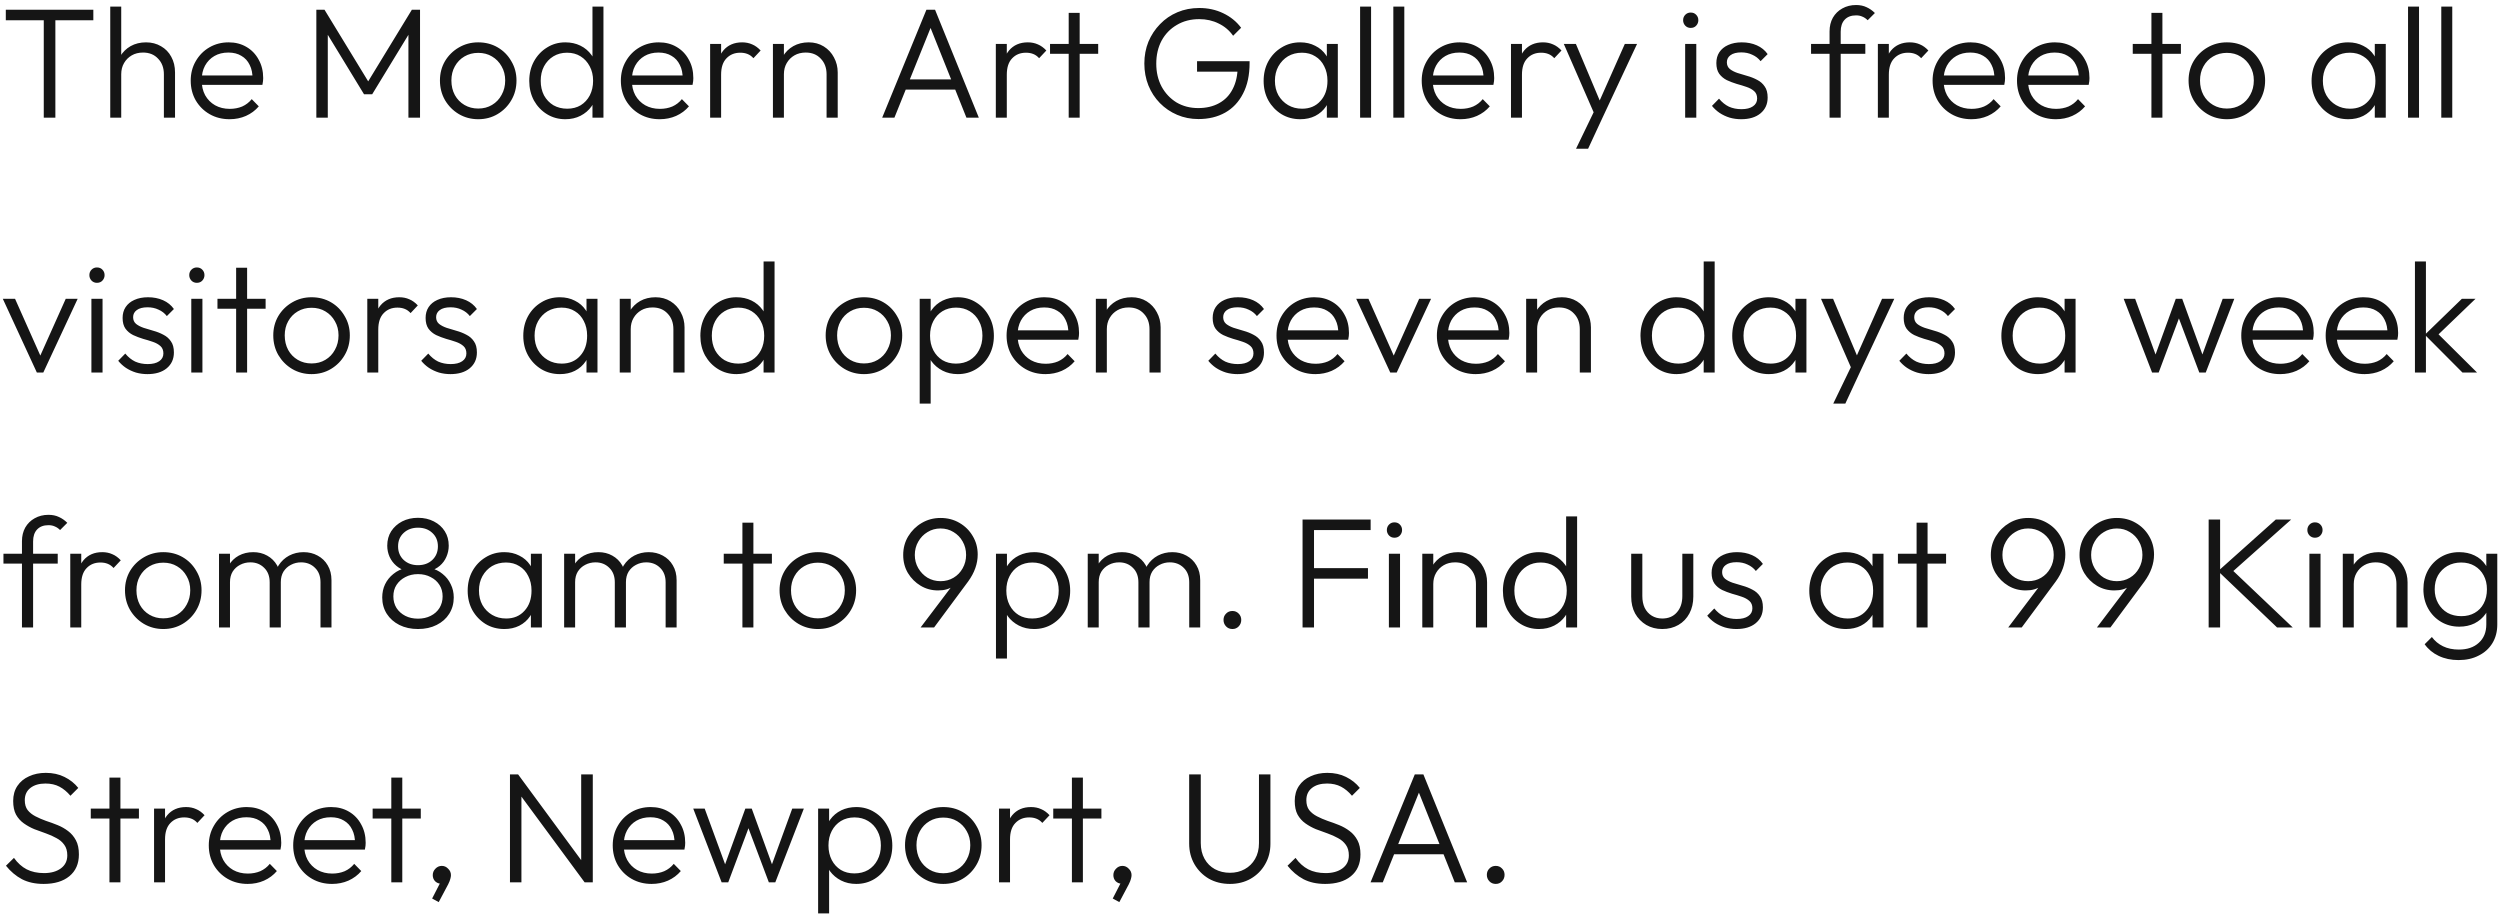 <svg width="255" height="94" viewBox="0 0 255 94" fill="none" xmlns="http://www.w3.org/2000/svg">
<path d="M4.464 12V1.296H5.648V12H4.464ZM0.592 2.064V0.992H9.52V2.064H0.592ZM16.717 12V7.584C16.717 6.923 16.52 6.389 16.125 5.984C15.741 5.568 15.229 5.36 14.589 5.36C14.152 5.36 13.768 5.456 13.437 5.648C13.107 5.84 12.845 6.101 12.653 6.432C12.461 6.763 12.365 7.141 12.365 7.568L11.853 7.28C11.853 6.715 11.987 6.208 12.253 5.76C12.52 5.312 12.877 4.96 13.325 4.704C13.784 4.448 14.307 4.32 14.893 4.32C15.469 4.32 15.981 4.453 16.429 4.72C16.877 4.976 17.224 5.333 17.469 5.792C17.725 6.251 17.853 6.784 17.853 7.392V12H16.717ZM11.245 12V0.672H12.365V12H11.245ZM23.421 12.16C22.663 12.16 21.986 11.989 21.389 11.648C20.791 11.307 20.317 10.837 19.965 10.24C19.623 9.643 19.453 8.971 19.453 8.224C19.453 7.488 19.623 6.827 19.965 6.24C20.306 5.643 20.77 5.173 21.357 4.832C21.943 4.491 22.599 4.32 23.325 4.32C24.007 4.32 24.61 4.475 25.133 4.784C25.666 5.093 26.082 5.525 26.381 6.08C26.69 6.624 26.845 7.253 26.845 7.968C26.845 8.053 26.839 8.155 26.828 8.272C26.818 8.379 26.797 8.507 26.765 8.656H20.253V7.696H26.157L25.756 8.048C25.767 7.493 25.671 7.019 25.468 6.624C25.276 6.219 24.994 5.909 24.62 5.696C24.258 5.472 23.815 5.36 23.293 5.36C22.748 5.36 22.274 5.477 21.869 5.712C21.463 5.947 21.143 6.277 20.909 6.704C20.684 7.12 20.573 7.616 20.573 8.192C20.573 8.768 20.69 9.275 20.924 9.712C21.17 10.149 21.506 10.491 21.933 10.736C22.37 10.981 22.871 11.104 23.436 11.104C23.895 11.104 24.317 11.024 24.701 10.864C25.084 10.693 25.41 10.443 25.677 10.112L26.396 10.848C26.044 11.264 25.607 11.589 25.084 11.824C24.573 12.048 24.018 12.16 23.421 12.16ZM32.267 12V0.992H33.099L37.851 8.784H37.259L42.011 0.992H42.843V12H41.659V3.04L41.931 3.104L37.963 9.616H37.131L33.163 3.104L33.435 3.04V12H32.267ZM48.778 12.16C48.053 12.16 47.392 11.984 46.794 11.632C46.208 11.28 45.738 10.805 45.386 10.208C45.045 9.611 44.874 8.944 44.874 8.208C44.874 7.483 45.045 6.827 45.386 6.24C45.738 5.653 46.208 5.189 46.794 4.848C47.392 4.496 48.053 4.32 48.778 4.32C49.514 4.32 50.176 4.491 50.762 4.832C51.349 5.173 51.813 5.643 52.154 6.24C52.506 6.827 52.682 7.483 52.682 8.208C52.682 8.955 52.506 9.627 52.154 10.224C51.813 10.811 51.349 11.28 50.762 11.632C50.176 11.984 49.514 12.16 48.778 12.16ZM48.778 11.072C49.312 11.072 49.781 10.949 50.186 10.704C50.602 10.459 50.928 10.117 51.162 9.68C51.408 9.243 51.53 8.752 51.53 8.208C51.53 7.664 51.408 7.184 51.162 6.768C50.928 6.341 50.602 6.005 50.186 5.76C49.781 5.515 49.312 5.392 48.778 5.392C48.256 5.392 47.786 5.515 47.37 5.76C46.954 6.005 46.629 6.341 46.394 6.768C46.16 7.184 46.042 7.664 46.042 8.208C46.042 8.763 46.16 9.259 46.394 9.696C46.629 10.123 46.954 10.459 47.37 10.704C47.786 10.949 48.256 11.072 48.778 11.072ZM57.664 12.16C56.971 12.16 56.347 11.989 55.792 11.648C55.237 11.307 54.795 10.843 54.464 10.256C54.144 9.659 53.984 8.992 53.984 8.256C53.984 7.509 54.144 6.843 54.464 6.256C54.795 5.659 55.237 5.189 55.792 4.848C56.347 4.496 56.971 4.32 57.664 4.32C58.23 4.32 58.742 4.432 59.2 4.656C59.659 4.88 60.038 5.2 60.336 5.616C60.645 6.021 60.827 6.501 60.88 7.056V9.408C60.816 9.952 60.635 10.432 60.336 10.848C60.048 11.253 59.675 11.573 59.216 11.808C58.758 12.043 58.24 12.16 57.664 12.16ZM57.856 11.088C58.379 11.088 58.837 10.971 59.232 10.736C59.627 10.491 59.936 10.155 60.16 9.728C60.384 9.291 60.496 8.795 60.496 8.24C60.496 7.675 60.379 7.179 60.144 6.752C59.92 6.325 59.611 5.989 59.216 5.744C58.822 5.499 58.363 5.376 57.84 5.376C57.318 5.376 56.853 5.499 56.448 5.744C56.043 5.989 55.723 6.331 55.488 6.768C55.264 7.195 55.152 7.685 55.152 8.24C55.152 8.795 55.264 9.291 55.488 9.728C55.723 10.155 56.043 10.491 56.448 10.736C56.864 10.971 57.334 11.088 57.856 11.088ZM61.552 12H60.432V9.984L60.656 8.128L60.432 6.32V0.672H61.552V12ZM67.296 12.16C66.538 12.16 65.861 11.989 65.263 11.648C64.666 11.307 64.192 10.837 63.84 10.24C63.498 9.643 63.328 8.971 63.328 8.224C63.328 7.488 63.498 6.827 63.84 6.24C64.181 5.643 64.645 5.173 65.231 4.832C65.818 4.491 66.474 4.32 67.2 4.32C67.882 4.32 68.485 4.475 69.007 4.784C69.541 5.093 69.957 5.525 70.255 6.08C70.565 6.624 70.719 7.253 70.719 7.968C70.719 8.053 70.714 8.155 70.704 8.272C70.693 8.379 70.671 8.507 70.639 8.656H64.127V7.696H70.031L69.632 8.048C69.642 7.493 69.546 7.019 69.344 6.624C69.151 6.219 68.869 5.909 68.496 5.696C68.133 5.472 67.69 5.36 67.168 5.36C66.624 5.36 66.149 5.477 65.743 5.712C65.338 5.947 65.018 6.277 64.784 6.704C64.559 7.12 64.448 7.616 64.448 8.192C64.448 8.768 64.565 9.275 64.799 9.712C65.045 10.149 65.381 10.491 65.808 10.736C66.245 10.981 66.746 11.104 67.311 11.104C67.77 11.104 68.192 11.024 68.576 10.864C68.96 10.693 69.285 10.443 69.552 10.112L70.272 10.848C69.919 11.264 69.482 11.589 68.96 11.824C68.448 12.048 67.893 12.16 67.296 12.16ZM72.433 12V4.48H73.553V12H72.433ZM73.553 7.616L73.089 7.408C73.089 6.459 73.318 5.707 73.777 5.152C74.246 4.597 74.886 4.32 75.697 4.32C76.07 4.32 76.412 4.389 76.721 4.528C77.03 4.656 77.318 4.864 77.585 5.152L76.849 5.936C76.668 5.733 76.465 5.589 76.241 5.504C76.028 5.419 75.782 5.376 75.505 5.376C74.929 5.376 74.46 5.568 74.097 5.952C73.734 6.325 73.553 6.88 73.553 7.616ZM84.311 12V7.584C84.311 6.923 84.114 6.389 83.719 5.984C83.335 5.568 82.823 5.36 82.183 5.36C81.746 5.36 81.362 5.456 81.031 5.648C80.701 5.84 80.439 6.101 80.247 6.432C80.055 6.763 79.959 7.141 79.959 7.568L79.447 7.28C79.447 6.715 79.581 6.208 79.847 5.76C80.114 5.312 80.471 4.96 80.919 4.704C81.378 4.448 81.9 4.32 82.487 4.32C83.063 4.32 83.575 4.459 84.023 4.736C84.471 5.013 84.818 5.387 85.063 5.856C85.319 6.325 85.447 6.837 85.447 7.392V12H84.311ZM78.839 12V4.48H79.959V12H78.839ZM89.983 12L94.495 0.992H95.375L99.839 12H98.575L94.687 2.272H95.151L91.231 12H89.983ZM92.047 9.136V8.096H97.807V9.136H92.047ZM101.574 12V4.48H102.694V12H101.574ZM102.694 7.616L102.23 7.408C102.23 6.459 102.459 5.707 102.918 5.152C103.387 4.597 104.027 4.32 104.838 4.32C105.211 4.32 105.552 4.389 105.862 4.528C106.171 4.656 106.459 4.864 106.726 5.152L105.99 5.936C105.808 5.733 105.606 5.589 105.382 5.504C105.168 5.419 104.923 5.376 104.646 5.376C104.07 5.376 103.6 5.568 103.238 5.952C102.875 6.325 102.694 6.88 102.694 7.616ZM109.007 12V1.312H110.127V12H109.007ZM107.103 5.488V4.48H112.015V5.488H107.103ZM122.243 12.144C121.465 12.144 120.739 12 120.067 11.712C119.395 11.424 118.809 11.024 118.307 10.512C117.806 10 117.417 9.403 117.139 8.72C116.862 8.027 116.723 7.28 116.723 6.48C116.723 5.68 116.862 4.939 117.139 4.256C117.427 3.573 117.822 2.976 118.323 2.464C118.825 1.941 119.417 1.536 120.099 1.248C120.782 0.96 121.523 0.816 122.323 0.816C123.209 0.816 124.019 0.992 124.755 1.344C125.502 1.696 126.115 2.192 126.595 2.832L125.779 3.648C125.395 3.104 124.905 2.688 124.307 2.4C123.71 2.101 123.049 1.952 122.323 1.952C121.459 1.952 120.697 2.149 120.035 2.544C119.374 2.928 118.857 3.461 118.483 4.144C118.121 4.827 117.939 5.611 117.939 6.496C117.939 7.371 118.121 8.149 118.483 8.832C118.857 9.515 119.363 10.053 120.003 10.448C120.654 10.832 121.39 11.024 122.211 11.024C123.033 11.024 123.742 10.859 124.339 10.528C124.947 10.197 125.411 9.717 125.731 9.088C126.062 8.459 126.233 7.701 126.243 6.816L126.915 7.312H122.099V6.24H127.459V6.416C127.459 7.653 127.235 8.699 126.787 9.552C126.35 10.405 125.742 11.051 124.963 11.488C124.185 11.925 123.278 12.144 122.243 12.144ZM132.634 12.16C131.92 12.16 131.28 11.989 130.714 11.648C130.149 11.296 129.701 10.827 129.37 10.24C129.05 9.653 128.89 8.992 128.89 8.256C128.89 7.509 129.05 6.843 129.37 6.256C129.701 5.659 130.149 5.189 130.714 4.848C131.28 4.496 131.914 4.32 132.618 4.32C133.194 4.32 133.706 4.437 134.154 4.672C134.613 4.896 134.981 5.216 135.258 5.632C135.546 6.037 135.722 6.512 135.786 7.056V9.408C135.722 9.952 135.546 10.432 135.258 10.848C134.981 11.264 134.613 11.589 134.154 11.824C133.706 12.048 133.2 12.16 132.634 12.16ZM132.81 11.088C133.589 11.088 134.213 10.827 134.682 10.304C135.162 9.781 135.402 9.093 135.402 8.24C135.402 7.675 135.29 7.179 135.066 6.752C134.853 6.315 134.549 5.979 134.154 5.744C133.77 5.499 133.317 5.376 132.794 5.376C132.261 5.376 131.786 5.499 131.37 5.744C130.965 5.989 130.64 6.331 130.394 6.768C130.16 7.195 130.042 7.685 130.042 8.24C130.042 8.795 130.16 9.285 130.394 9.712C130.64 10.139 130.97 10.475 131.386 10.72C131.802 10.965 132.277 11.088 132.81 11.088ZM135.338 12V9.984L135.562 8.128L135.338 6.32V4.48H136.458V12H135.338ZM138.73 12V0.672H139.85V12H138.73ZM142.12 12V0.672H143.24V12H142.12ZM148.983 12.16C148.226 12.16 147.548 11.989 146.951 11.648C146.354 11.307 145.879 10.837 145.527 10.24C145.186 9.643 145.015 8.971 145.015 8.224C145.015 7.488 145.186 6.827 145.527 6.24C145.868 5.643 146.332 5.173 146.919 4.832C147.506 4.491 148.162 4.32 148.887 4.32C149.57 4.32 150.172 4.475 150.695 4.784C151.228 5.093 151.644 5.525 151.943 6.08C152.252 6.624 152.407 7.253 152.407 7.968C152.407 8.053 152.402 8.155 152.391 8.272C152.38 8.379 152.359 8.507 152.327 8.656H145.815V7.696H151.719L151.319 8.048C151.33 7.493 151.234 7.019 151.031 6.624C150.839 6.219 150.556 5.909 150.183 5.696C149.82 5.472 149.378 5.36 148.855 5.36C148.311 5.36 147.836 5.477 147.431 5.712C147.026 5.947 146.706 6.277 146.471 6.704C146.247 7.12 146.135 7.616 146.135 8.192C146.135 8.768 146.252 9.275 146.487 9.712C146.732 10.149 147.068 10.491 147.495 10.736C147.932 10.981 148.434 11.104 148.999 11.104C149.458 11.104 149.879 11.024 150.263 10.864C150.647 10.693 150.972 10.443 151.239 10.112L151.959 10.848C151.607 11.264 151.17 11.589 150.647 11.824C150.135 12.048 149.58 12.16 148.983 12.16ZM154.12 12V4.48H155.24V12H154.12ZM155.24 7.616L154.776 7.408C154.776 6.459 155.006 5.707 155.464 5.152C155.934 4.597 156.574 4.32 157.384 4.32C157.758 4.32 158.099 4.389 158.408 4.528C158.718 4.656 159.006 4.864 159.272 5.152L158.536 5.936C158.355 5.733 158.152 5.589 157.928 5.504C157.715 5.419 157.47 5.376 157.192 5.376C156.616 5.376 156.147 5.568 155.784 5.952C155.422 6.325 155.24 6.88 155.24 7.616ZM162.804 12.032L159.508 4.48H160.74L163.396 10.784H162.932L165.732 4.48H166.98L163.444 12.032H162.804ZM160.756 15.168L162.82 10.896L163.444 12.032L161.988 15.168H160.756ZM171.886 12V4.48H173.022V12H171.886ZM172.446 2.848C172.233 2.848 172.051 2.773 171.902 2.624C171.753 2.464 171.678 2.277 171.678 2.064C171.678 1.84 171.753 1.653 171.902 1.504C172.051 1.355 172.233 1.28 172.446 1.28C172.681 1.28 172.867 1.355 173.006 1.504C173.155 1.653 173.23 1.84 173.23 2.064C173.23 2.277 173.155 2.464 173.006 2.624C172.867 2.773 172.681 2.848 172.446 2.848ZM177.596 12.16C177.191 12.16 176.802 12.107 176.428 12C176.055 11.883 175.714 11.723 175.404 11.52C175.106 11.317 174.844 11.077 174.62 10.8L175.34 10.064C175.639 10.427 175.975 10.699 176.348 10.88C176.732 11.051 177.159 11.136 177.628 11.136C178.13 11.136 178.519 11.04 178.796 10.848C179.084 10.656 179.228 10.389 179.228 10.048C179.228 9.728 179.127 9.477 178.924 9.296C178.722 9.115 178.46 8.971 178.14 8.864C177.831 8.757 177.5 8.656 177.148 8.56C176.796 8.453 176.46 8.325 176.14 8.176C175.82 8.016 175.559 7.797 175.356 7.52C175.164 7.243 175.068 6.88 175.068 6.432C175.068 6.005 175.17 5.637 175.372 5.328C175.586 5.008 175.884 4.763 176.268 4.592C176.663 4.411 177.127 4.32 177.66 4.32C178.226 4.32 178.738 4.421 179.196 4.624C179.655 4.827 180.023 5.125 180.3 5.52L179.58 6.24C179.356 5.952 179.074 5.733 178.732 5.584C178.402 5.424 178.028 5.344 177.612 5.344C177.132 5.344 176.764 5.44 176.508 5.632C176.263 5.813 176.14 6.053 176.14 6.352C176.14 6.64 176.242 6.869 176.444 7.04C176.647 7.2 176.903 7.333 177.212 7.44C177.532 7.536 177.868 7.637 178.22 7.744C178.572 7.84 178.908 7.973 179.228 8.144C179.548 8.304 179.804 8.528 179.996 8.816C180.199 9.093 180.3 9.472 180.3 9.952C180.3 10.624 180.055 11.163 179.564 11.568C179.084 11.963 178.428 12.16 177.596 12.16ZM186.615 12V3.2C186.615 2.677 186.727 2.213 186.951 1.808C187.186 1.403 187.506 1.088 187.911 0.864C188.327 0.629 188.796 0.512 189.319 0.512C189.724 0.512 190.082 0.587 190.391 0.736C190.7 0.875 190.983 1.072 191.239 1.328L190.503 2.064C190.332 1.893 190.151 1.771 189.959 1.696C189.778 1.611 189.564 1.568 189.319 1.568C188.818 1.568 188.428 1.717 188.151 2.016C187.884 2.304 187.751 2.709 187.751 3.232V12H186.615ZM184.727 5.488V4.48H190.263V5.488H184.727ZM191.542 12V4.48H192.662V12H191.542ZM192.662 7.616L192.198 7.408C192.198 6.459 192.428 5.707 192.886 5.152C193.356 4.597 193.996 4.32 194.806 4.32C195.18 4.32 195.521 4.389 195.83 4.528C196.14 4.656 196.428 4.864 196.694 5.152L195.958 5.936C195.777 5.733 195.574 5.589 195.35 5.504C195.137 5.419 194.892 5.376 194.614 5.376C194.038 5.376 193.569 5.568 193.206 5.952C192.844 6.325 192.662 6.88 192.662 7.616ZM201.092 12.16C200.335 12.16 199.658 11.989 199.06 11.648C198.463 11.307 197.988 10.837 197.636 10.24C197.295 9.643 197.124 8.971 197.124 8.224C197.124 7.488 197.295 6.827 197.636 6.24C197.978 5.643 198.442 5.173 199.028 4.832C199.615 4.491 200.271 4.32 200.996 4.32C201.679 4.32 202.282 4.475 202.804 4.784C203.338 5.093 203.754 5.525 204.052 6.08C204.362 6.624 204.516 7.253 204.516 7.968C204.516 8.053 204.511 8.155 204.5 8.272C204.49 8.379 204.468 8.507 204.436 8.656H197.924V7.696H203.828L203.428 8.048C203.439 7.493 203.343 7.019 203.14 6.624C202.948 6.219 202.666 5.909 202.292 5.696C201.93 5.472 201.487 5.36 200.964 5.36C200.42 5.36 199.946 5.477 199.54 5.712C199.135 5.947 198.815 6.277 198.58 6.704C198.356 7.12 198.244 7.616 198.244 8.192C198.244 8.768 198.362 9.275 198.596 9.712C198.842 10.149 199.178 10.491 199.604 10.736C200.042 10.981 200.543 11.104 201.108 11.104C201.567 11.104 201.988 11.024 202.372 10.864C202.756 10.693 203.082 10.443 203.348 10.112L204.068 10.848C203.716 11.264 203.279 11.589 202.756 11.824C202.244 12.048 201.69 12.16 201.092 12.16ZM209.702 12.16C208.944 12.16 208.267 11.989 207.67 11.648C207.072 11.307 206.598 10.837 206.246 10.24C205.904 9.643 205.734 8.971 205.734 8.224C205.734 7.488 205.904 6.827 206.246 6.24C206.587 5.643 207.051 5.173 207.638 4.832C208.224 4.491 208.88 4.32 209.606 4.32C210.288 4.32 210.891 4.475 211.414 4.784C211.947 5.093 212.363 5.525 212.662 6.08C212.971 6.624 213.126 7.253 213.126 7.968C213.126 8.053 213.12 8.155 213.11 8.272C213.099 8.379 213.078 8.507 213.046 8.656H206.534V7.696H212.438L212.038 8.048C212.048 7.493 211.952 7.019 211.75 6.624C211.558 6.219 211.275 5.909 210.902 5.696C210.539 5.472 210.096 5.36 209.574 5.36C209.03 5.36 208.555 5.477 208.15 5.712C207.744 5.947 207.424 6.277 207.19 6.704C206.966 7.12 206.854 7.616 206.854 8.192C206.854 8.768 206.971 9.275 207.206 9.712C207.451 10.149 207.787 10.491 208.214 10.736C208.651 10.981 209.152 11.104 209.718 11.104C210.176 11.104 210.598 11.024 210.982 10.864C211.366 10.693 211.691 10.443 211.958 10.112L212.678 10.848C212.326 11.264 211.888 11.589 211.366 11.824C210.854 12.048 210.299 12.16 209.702 12.16ZM219.445 12V1.312H220.565V12H219.445ZM217.541 5.488V4.48H222.453V5.488H217.541ZM227.138 12.16C226.412 12.16 225.751 11.984 225.154 11.632C224.567 11.28 224.098 10.805 223.746 10.208C223.404 9.611 223.234 8.944 223.234 8.208C223.234 7.483 223.404 6.827 223.746 6.24C224.098 5.653 224.567 5.189 225.154 4.848C225.751 4.496 226.412 4.32 227.138 4.32C227.874 4.32 228.535 4.491 229.122 4.832C229.708 5.173 230.172 5.643 230.514 6.24C230.866 6.827 231.042 7.483 231.042 8.208C231.042 8.955 230.866 9.627 230.514 10.224C230.172 10.811 229.708 11.28 229.122 11.632C228.535 11.984 227.874 12.16 227.138 12.16ZM227.138 11.072C227.671 11.072 228.14 10.949 228.546 10.704C228.962 10.459 229.287 10.117 229.522 9.68C229.767 9.243 229.89 8.752 229.89 8.208C229.89 7.664 229.767 7.184 229.522 6.768C229.287 6.341 228.962 6.005 228.546 5.76C228.14 5.515 227.671 5.392 227.138 5.392C226.615 5.392 226.146 5.515 225.73 5.76C225.314 6.005 224.988 6.341 224.754 6.768C224.519 7.184 224.402 7.664 224.402 8.208C224.402 8.763 224.519 9.259 224.754 9.696C224.988 10.123 225.314 10.459 225.73 10.704C226.146 10.949 226.615 11.072 227.138 11.072ZM239.525 12.16C238.81 12.16 238.17 11.989 237.605 11.648C237.04 11.296 236.592 10.827 236.261 10.24C235.941 9.653 235.781 8.992 235.781 8.256C235.781 7.509 235.941 6.843 236.261 6.256C236.592 5.659 237.04 5.189 237.605 4.848C238.17 4.496 238.805 4.32 239.509 4.32C240.085 4.32 240.597 4.437 241.045 4.672C241.504 4.896 241.872 5.216 242.149 5.632C242.437 6.037 242.613 6.512 242.677 7.056V9.408C242.613 9.952 242.437 10.432 242.149 10.848C241.872 11.264 241.504 11.589 241.045 11.824C240.597 12.048 240.09 12.16 239.525 12.16ZM239.701 11.088C240.48 11.088 241.104 10.827 241.573 10.304C242.053 9.781 242.293 9.093 242.293 8.24C242.293 7.675 242.181 7.179 241.957 6.752C241.744 6.315 241.44 5.979 241.045 5.744C240.661 5.499 240.208 5.376 239.685 5.376C239.152 5.376 238.677 5.499 238.261 5.744C237.856 5.989 237.53 6.331 237.285 6.768C237.05 7.195 236.933 7.685 236.933 8.24C236.933 8.795 237.05 9.285 237.285 9.712C237.53 10.139 237.861 10.475 238.277 10.72C238.693 10.965 239.168 11.088 239.701 11.088ZM242.229 12V9.984L242.453 8.128L242.229 6.32V4.48H243.349V12H242.229ZM245.62 12V0.672H246.74V12H245.62ZM249.011 12V0.672H250.131V12H249.011ZM3.76 38L0.288 30.48H1.536L4.464 37.056H3.76L6.704 30.48H7.92L4.416 38H3.76ZM9.323 38V30.48H10.46V38H9.323ZM9.883 28.848C9.67 28.848 9.489 28.773 9.339 28.624C9.19 28.464 9.116 28.277 9.116 28.064C9.116 27.84 9.19 27.653 9.339 27.504C9.489 27.355 9.67 27.28 9.883 27.28C10.118 27.28 10.305 27.355 10.444 27.504C10.593 27.653 10.668 27.84 10.668 28.064C10.668 28.277 10.593 28.464 10.444 28.624C10.305 28.773 10.118 28.848 9.883 28.848ZM15.034 38.16C14.628 38.16 14.239 38.107 13.866 38C13.492 37.883 13.151 37.723 12.842 37.52C12.543 37.317 12.282 37.077 12.058 36.8L12.778 36.064C13.076 36.427 13.412 36.699 13.786 36.88C14.17 37.051 14.596 37.136 15.066 37.136C15.567 37.136 15.956 37.04 16.234 36.848C16.522 36.656 16.666 36.389 16.666 36.048C16.666 35.728 16.564 35.477 16.362 35.296C16.159 35.115 15.898 34.971 15.578 34.864C15.268 34.757 14.938 34.656 14.586 34.56C14.234 34.453 13.898 34.325 13.578 34.176C13.258 34.016 12.996 33.797 12.794 33.52C12.602 33.243 12.506 32.88 12.506 32.432C12.506 32.005 12.607 31.637 12.81 31.328C13.023 31.008 13.322 30.763 13.706 30.592C14.1 30.411 14.564 30.32 15.098 30.32C15.663 30.32 16.175 30.421 16.634 30.624C17.092 30.827 17.46 31.125 17.738 31.52L17.018 32.24C16.794 31.952 16.511 31.733 16.17 31.584C15.839 31.424 15.466 31.344 15.05 31.344C14.57 31.344 14.202 31.44 13.946 31.632C13.7 31.813 13.578 32.053 13.578 32.352C13.578 32.64 13.679 32.869 13.882 33.04C14.084 33.2 14.34 33.333 14.65 33.44C14.97 33.536 15.306 33.637 15.658 33.744C16.01 33.84 16.346 33.973 16.666 34.144C16.986 34.304 17.242 34.528 17.434 34.816C17.636 35.093 17.738 35.472 17.738 35.952C17.738 36.624 17.492 37.163 17.002 37.568C16.522 37.963 15.866 38.16 15.034 38.16ZM19.511 38V30.48H20.647V38H19.511ZM20.071 28.848C19.858 28.848 19.676 28.773 19.527 28.624C19.378 28.464 19.303 28.277 19.303 28.064C19.303 27.84 19.378 27.653 19.527 27.504C19.676 27.355 19.858 27.28 20.071 27.28C20.306 27.28 20.492 27.355 20.631 27.504C20.78 27.653 20.855 27.84 20.855 28.064C20.855 28.277 20.78 28.464 20.631 28.624C20.492 28.773 20.306 28.848 20.071 28.848ZM24.085 38V27.312H25.205V38H24.085ZM22.181 31.488V30.48H27.093V31.488H22.181ZM31.778 38.16C31.053 38.16 30.392 37.984 29.794 37.632C29.208 37.28 28.738 36.805 28.386 36.208C28.045 35.611 27.874 34.944 27.874 34.208C27.874 33.483 28.045 32.827 28.386 32.24C28.738 31.653 29.208 31.189 29.794 30.848C30.392 30.496 31.053 30.32 31.778 30.32C32.514 30.32 33.176 30.491 33.762 30.832C34.349 31.173 34.813 31.643 35.154 32.24C35.506 32.827 35.682 33.483 35.682 34.208C35.682 34.955 35.506 35.627 35.154 36.224C34.813 36.811 34.349 37.28 33.762 37.632C33.176 37.984 32.514 38.16 31.778 38.16ZM31.778 37.072C32.312 37.072 32.781 36.949 33.186 36.704C33.602 36.459 33.928 36.117 34.162 35.68C34.408 35.243 34.53 34.752 34.53 34.208C34.53 33.664 34.408 33.184 34.162 32.768C33.928 32.341 33.602 32.005 33.186 31.76C32.781 31.515 32.312 31.392 31.778 31.392C31.256 31.392 30.786 31.515 30.37 31.76C29.954 32.005 29.629 32.341 29.394 32.768C29.16 33.184 29.042 33.664 29.042 34.208C29.042 34.763 29.16 35.259 29.394 35.696C29.629 36.123 29.954 36.459 30.37 36.704C30.786 36.949 31.256 37.072 31.778 37.072ZM37.464 38V30.48H38.584V38H37.464ZM38.584 33.616L38.12 33.408C38.12 32.459 38.349 31.707 38.808 31.152C39.278 30.597 39.917 30.32 40.728 30.32C41.102 30.32 41.443 30.389 41.752 30.528C42.062 30.656 42.349 30.864 42.616 31.152L41.88 31.936C41.699 31.733 41.496 31.589 41.272 31.504C41.059 31.419 40.813 31.376 40.536 31.376C39.96 31.376 39.491 31.568 39.128 31.952C38.766 32.325 38.584 32.88 38.584 33.616ZM45.94 38.16C45.535 38.16 45.145 38.107 44.772 38C44.399 37.883 44.057 37.723 43.748 37.52C43.449 37.317 43.188 37.077 42.964 36.8L43.684 36.064C43.983 36.427 44.319 36.699 44.692 36.88C45.076 37.051 45.503 37.136 45.972 37.136C46.473 37.136 46.863 37.04 47.14 36.848C47.428 36.656 47.572 36.389 47.572 36.048C47.572 35.728 47.471 35.477 47.268 35.296C47.065 35.115 46.804 34.971 46.484 34.864C46.175 34.757 45.844 34.656 45.492 34.56C45.14 34.453 44.804 34.325 44.484 34.176C44.164 34.016 43.903 33.797 43.7 33.52C43.508 33.243 43.412 32.88 43.412 32.432C43.412 32.005 43.513 31.637 43.716 31.328C43.929 31.008 44.228 30.763 44.612 30.592C45.007 30.411 45.471 30.32 46.004 30.32C46.569 30.32 47.081 30.421 47.54 30.624C47.999 30.827 48.367 31.125 48.644 31.52L47.924 32.24C47.7 31.952 47.417 31.733 47.076 31.584C46.745 31.424 46.372 31.344 45.956 31.344C45.476 31.344 45.108 31.44 44.852 31.632C44.607 31.813 44.484 32.053 44.484 32.352C44.484 32.64 44.585 32.869 44.788 33.04C44.991 33.2 45.247 33.333 45.556 33.44C45.876 33.536 46.212 33.637 46.564 33.744C46.916 33.84 47.252 33.973 47.572 34.144C47.892 34.304 48.148 34.528 48.34 34.816C48.543 35.093 48.644 35.472 48.644 35.952C48.644 36.624 48.399 37.163 47.908 37.568C47.428 37.963 46.772 38.16 45.94 38.16ZM57.119 38.16C56.404 38.16 55.764 37.989 55.199 37.648C54.633 37.296 54.185 36.827 53.855 36.24C53.535 35.653 53.375 34.992 53.375 34.256C53.375 33.509 53.535 32.843 53.855 32.256C54.185 31.659 54.633 31.189 55.199 30.848C55.764 30.496 56.399 30.32 57.103 30.32C57.679 30.32 58.191 30.437 58.639 30.672C59.097 30.896 59.465 31.216 59.743 31.632C60.031 32.037 60.207 32.512 60.271 33.056V35.408C60.207 35.952 60.031 36.432 59.743 36.848C59.465 37.264 59.097 37.589 58.639 37.824C58.191 38.048 57.684 38.16 57.119 38.16ZM57.295 37.088C58.073 37.088 58.697 36.827 59.167 36.304C59.647 35.781 59.887 35.093 59.887 34.24C59.887 33.675 59.775 33.179 59.551 32.752C59.337 32.315 59.033 31.979 58.639 31.744C58.255 31.499 57.801 31.376 57.279 31.376C56.745 31.376 56.271 31.499 55.855 31.744C55.449 31.989 55.124 32.331 54.879 32.768C54.644 33.195 54.527 33.685 54.527 34.24C54.527 34.795 54.644 35.285 54.879 35.712C55.124 36.139 55.455 36.475 55.871 36.72C56.287 36.965 56.761 37.088 57.295 37.088ZM59.823 38V35.984L60.047 34.128L59.823 32.32V30.48H60.943V38H59.823ZM68.686 38V33.584C68.686 32.923 68.489 32.389 68.094 31.984C67.71 31.568 67.198 31.36 66.558 31.36C66.121 31.36 65.737 31.456 65.406 31.648C65.076 31.84 64.814 32.101 64.622 32.432C64.43 32.763 64.334 33.141 64.334 33.568L63.822 33.28C63.822 32.715 63.956 32.208 64.222 31.76C64.489 31.312 64.846 30.96 65.294 30.704C65.753 30.448 66.275 30.32 66.862 30.32C67.438 30.32 67.95 30.459 68.398 30.736C68.846 31.013 69.193 31.387 69.438 31.856C69.694 32.325 69.822 32.837 69.822 33.392V38H68.686ZM63.214 38V30.48H64.334V38H63.214ZM75.117 38.16C74.424 38.16 73.8 37.989 73.245 37.648C72.691 37.307 72.248 36.843 71.917 36.256C71.597 35.659 71.437 34.992 71.437 34.256C71.437 33.509 71.597 32.843 71.917 32.256C72.248 31.659 72.691 31.189 73.245 30.848C73.8 30.496 74.424 30.32 75.117 30.32C75.683 30.32 76.195 30.432 76.653 30.656C77.112 30.88 77.491 31.2 77.789 31.616C78.099 32.021 78.28 32.501 78.333 33.056V35.408C78.269 35.952 78.088 36.432 77.789 36.848C77.501 37.253 77.128 37.573 76.669 37.808C76.211 38.043 75.693 38.16 75.117 38.16ZM75.309 37.088C75.832 37.088 76.291 36.971 76.685 36.736C77.08 36.491 77.389 36.155 77.613 35.728C77.837 35.291 77.949 34.795 77.949 34.24C77.949 33.675 77.832 33.179 77.597 32.752C77.373 32.325 77.064 31.989 76.669 31.744C76.275 31.499 75.816 31.376 75.293 31.376C74.771 31.376 74.307 31.499 73.901 31.744C73.496 31.989 73.176 32.331 72.941 32.768C72.717 33.195 72.605 33.685 72.605 34.24C72.605 34.795 72.717 35.291 72.941 35.728C73.176 36.155 73.496 36.491 73.901 36.736C74.317 36.971 74.787 37.088 75.309 37.088ZM79.005 38H77.885V35.984L78.109 34.128L77.885 32.32V26.672H79.005V38ZM88.122 38.16C87.397 38.16 86.736 37.984 86.138 37.632C85.552 37.28 85.082 36.805 84.73 36.208C84.389 35.611 84.218 34.944 84.218 34.208C84.218 33.483 84.389 32.827 84.73 32.24C85.082 31.653 85.552 31.189 86.138 30.848C86.736 30.496 87.397 30.32 88.122 30.32C88.858 30.32 89.519 30.491 90.106 30.832C90.693 31.173 91.157 31.643 91.498 32.24C91.85 32.827 92.026 33.483 92.026 34.208C92.026 34.955 91.85 35.627 91.498 36.224C91.157 36.811 90.693 37.28 90.106 37.632C89.519 37.984 88.858 38.16 88.122 38.16ZM88.122 37.072C88.656 37.072 89.125 36.949 89.53 36.704C89.946 36.459 90.272 36.117 90.506 35.68C90.751 35.243 90.874 34.752 90.874 34.208C90.874 33.664 90.751 33.184 90.506 32.768C90.272 32.341 89.946 32.005 89.53 31.76C89.125 31.515 88.656 31.392 88.122 31.392C87.6 31.392 87.13 31.515 86.714 31.76C86.298 32.005 85.973 32.341 85.738 32.768C85.504 33.184 85.386 33.664 85.386 34.208C85.386 34.763 85.504 35.259 85.738 35.696C85.973 36.123 86.298 36.459 86.714 36.704C87.13 36.949 87.6 37.072 88.122 37.072ZM97.696 38.16C97.12 38.16 96.603 38.043 96.144 37.808C95.685 37.573 95.306 37.253 95.008 36.848C94.72 36.432 94.544 35.952 94.48 35.408V33.056C94.544 32.501 94.725 32.021 95.024 31.616C95.323 31.2 95.701 30.88 96.16 30.656C96.629 30.432 97.141 30.32 97.696 30.32C98.389 30.32 99.013 30.496 99.568 30.848C100.123 31.189 100.56 31.659 100.88 32.256C101.211 32.843 101.376 33.509 101.376 34.256C101.376 34.992 101.216 35.653 100.896 36.24C100.576 36.827 100.133 37.296 99.568 37.648C99.013 37.989 98.389 38.16 97.696 38.16ZM97.504 37.088C98.037 37.088 98.507 36.971 98.912 36.736C99.317 36.491 99.632 36.155 99.856 35.728C100.091 35.291 100.208 34.795 100.208 34.24C100.208 33.675 100.091 33.179 99.856 32.752C99.632 32.325 99.317 31.989 98.912 31.744C98.507 31.499 98.043 31.376 97.52 31.376C96.997 31.376 96.533 31.499 96.128 31.744C95.733 31.989 95.424 32.325 95.2 32.752C94.976 33.179 94.864 33.675 94.864 34.24C94.864 34.795 94.976 35.291 95.2 35.728C95.424 36.155 95.733 36.491 96.128 36.736C96.522 36.971 96.981 37.088 97.504 37.088ZM93.808 41.168V30.48H94.928V32.4L94.704 34.224L94.928 36.064V41.168H93.808ZM106.639 38.16C105.882 38.16 105.205 37.989 104.607 37.648C104.01 37.307 103.535 36.837 103.183 36.24C102.842 35.643 102.671 34.971 102.671 34.224C102.671 33.488 102.842 32.827 103.183 32.24C103.525 31.643 103.989 31.173 104.575 30.832C105.162 30.491 105.818 30.32 106.543 30.32C107.226 30.32 107.829 30.475 108.351 30.784C108.885 31.093 109.301 31.525 109.599 32.08C109.909 32.624 110.063 33.253 110.063 33.968C110.063 34.053 110.058 34.155 110.047 34.272C110.037 34.379 110.015 34.507 109.983 34.656H103.471V33.696H109.375L108.975 34.048C108.986 33.493 108.89 33.019 108.687 32.624C108.495 32.219 108.213 31.909 107.839 31.696C107.477 31.472 107.034 31.36 106.511 31.36C105.967 31.36 105.493 31.477 105.087 31.712C104.682 31.947 104.362 32.277 104.127 32.704C103.903 33.12 103.791 33.616 103.791 34.192C103.791 34.768 103.909 35.275 104.143 35.712C104.389 36.149 104.725 36.491 105.151 36.736C105.589 36.981 106.09 37.104 106.655 37.104C107.114 37.104 107.535 37.024 107.919 36.864C108.303 36.693 108.629 36.443 108.895 36.112L109.615 36.848C109.263 37.264 108.826 37.589 108.303 37.824C107.791 38.048 107.237 38.16 106.639 38.16ZM117.249 38V33.584C117.249 32.923 117.051 32.389 116.657 31.984C116.273 31.568 115.761 31.36 115.121 31.36C114.683 31.36 114.299 31.456 113.969 31.648C113.638 31.84 113.377 32.101 113.185 32.432C112.993 32.763 112.897 33.141 112.897 33.568L112.385 33.28C112.385 32.715 112.518 32.208 112.785 31.76C113.051 31.312 113.409 30.96 113.857 30.704C114.315 30.448 114.838 30.32 115.425 30.32C116.001 30.32 116.513 30.459 116.961 30.736C117.409 31.013 117.755 31.387 118.001 31.856C118.257 32.325 118.385 32.837 118.385 33.392V38H117.249ZM111.777 38V30.48H112.897V38H111.777ZM126.221 38.16C125.816 38.16 125.427 38.107 125.053 38C124.68 37.883 124.339 37.723 124.029 37.52C123.731 37.317 123.469 37.077 123.245 36.8L123.965 36.064C124.264 36.427 124.6 36.699 124.973 36.88C125.357 37.051 125.784 37.136 126.253 37.136C126.755 37.136 127.144 37.04 127.421 36.848C127.709 36.656 127.853 36.389 127.853 36.048C127.853 35.728 127.752 35.477 127.549 35.296C127.347 35.115 127.085 34.971 126.765 34.864C126.456 34.757 126.125 34.656 125.773 34.56C125.421 34.453 125.085 34.325 124.765 34.176C124.445 34.016 124.184 33.797 123.981 33.52C123.789 33.243 123.693 32.88 123.693 32.432C123.693 32.005 123.795 31.637 123.997 31.328C124.211 31.008 124.509 30.763 124.893 30.592C125.288 30.411 125.752 30.32 126.285 30.32C126.851 30.32 127.363 30.421 127.821 30.624C128.28 30.827 128.648 31.125 128.925 31.52L128.205 32.24C127.981 31.952 127.699 31.733 127.357 31.584C127.027 31.424 126.653 31.344 126.237 31.344C125.757 31.344 125.389 31.44 125.133 31.632C124.888 31.813 124.765 32.053 124.765 32.352C124.765 32.64 124.867 32.869 125.069 33.04C125.272 33.2 125.528 33.333 125.837 33.44C126.157 33.536 126.493 33.637 126.845 33.744C127.197 33.84 127.533 33.973 127.853 34.144C128.173 34.304 128.429 34.528 128.621 34.816C128.824 35.093 128.925 35.472 128.925 35.952C128.925 36.624 128.68 37.163 128.189 37.568C127.709 37.963 127.053 38.16 126.221 38.16ZM134.171 38.16C133.413 38.16 132.736 37.989 132.139 37.648C131.541 37.307 131.067 36.837 130.715 36.24C130.373 35.643 130.203 34.971 130.203 34.224C130.203 33.488 130.373 32.827 130.715 32.24C131.056 31.643 131.52 31.173 132.107 30.832C132.693 30.491 133.349 30.32 134.075 30.32C134.757 30.32 135.36 30.475 135.883 30.784C136.416 31.093 136.832 31.525 137.131 32.08C137.44 32.624 137.595 33.253 137.595 33.968C137.595 34.053 137.589 34.155 137.579 34.272C137.568 34.379 137.547 34.507 137.515 34.656H131.003V33.696H136.907L136.507 34.048C136.517 33.493 136.421 33.019 136.219 32.624C136.027 32.219 135.744 31.909 135.371 31.696C135.008 31.472 134.565 31.36 134.043 31.36C133.499 31.36 133.024 31.477 132.619 31.712C132.213 31.947 131.893 32.277 131.659 32.704C131.435 33.12 131.323 33.616 131.323 34.192C131.323 34.768 131.44 35.275 131.674 35.712C131.92 36.149 132.256 36.491 132.683 36.736C133.12 36.981 133.621 37.104 134.187 37.104C134.645 37.104 135.067 37.024 135.451 36.864C135.835 36.693 136.16 36.443 136.427 36.112L137.147 36.848C136.795 37.264 136.357 37.589 135.835 37.824C135.323 38.048 134.768 38.16 134.171 38.16ZM141.807 38L138.335 30.48H139.583L142.511 37.056H141.807L144.751 30.48H145.967L142.463 38H141.807ZM150.53 38.16C149.773 38.16 149.095 37.989 148.498 37.648C147.901 37.307 147.426 36.837 147.074 36.24C146.733 35.643 146.562 34.971 146.562 34.224C146.562 33.488 146.733 32.827 147.074 32.24C147.415 31.643 147.879 31.173 148.466 30.832C149.053 30.491 149.709 30.32 150.434 30.32C151.117 30.32 151.719 30.475 152.242 30.784C152.775 31.093 153.191 31.525 153.49 32.08C153.799 32.624 153.954 33.253 153.954 33.968C153.954 34.053 153.949 34.155 153.938 34.272C153.927 34.379 153.906 34.507 153.874 34.656H147.362V33.696H153.266L152.866 34.048C152.877 33.493 152.781 33.019 152.578 32.624C152.386 32.219 152.103 31.909 151.73 31.696C151.367 31.472 150.925 31.36 150.402 31.36C149.858 31.36 149.383 31.477 148.978 31.712C148.573 31.947 148.253 32.277 148.018 32.704C147.794 33.12 147.682 33.616 147.682 34.192C147.682 34.768 147.799 35.275 148.034 35.712C148.279 36.149 148.615 36.491 149.042 36.736C149.479 36.981 149.981 37.104 150.546 37.104C151.005 37.104 151.426 37.024 151.81 36.864C152.194 36.693 152.519 36.443 152.786 36.112L153.506 36.848C153.154 37.264 152.717 37.589 152.194 37.824C151.682 38.048 151.127 38.16 150.53 38.16ZM161.139 38V33.584C161.139 32.923 160.942 32.389 160.547 31.984C160.163 31.568 159.651 31.36 159.011 31.36C158.574 31.36 158.19 31.456 157.859 31.648C157.529 31.84 157.267 32.101 157.075 32.432C156.883 32.763 156.787 33.141 156.787 33.568L156.275 33.28C156.275 32.715 156.409 32.208 156.675 31.76C156.942 31.312 157.299 30.96 157.747 30.704C158.206 30.448 158.729 30.32 159.315 30.32C159.891 30.32 160.403 30.459 160.851 30.736C161.299 31.013 161.646 31.387 161.891 31.856C162.147 32.325 162.275 32.837 162.275 33.392V38H161.139ZM155.667 38V30.48H156.787V38H155.667ZM171.008 38.16C170.315 38.16 169.691 37.989 169.136 37.648C168.581 37.307 168.139 36.843 167.808 36.256C167.488 35.659 167.328 34.992 167.328 34.256C167.328 33.509 167.488 32.843 167.808 32.256C168.139 31.659 168.581 31.189 169.136 30.848C169.691 30.496 170.315 30.32 171.008 30.32C171.573 30.32 172.085 30.432 172.544 30.656C173.003 30.88 173.381 31.2 173.68 31.616C173.989 32.021 174.171 32.501 174.224 33.056V35.408C174.16 35.952 173.979 36.432 173.68 36.848C173.392 37.253 173.019 37.573 172.56 37.808C172.101 38.043 171.584 38.16 171.008 38.16ZM171.2 37.088C171.723 37.088 172.181 36.971 172.576 36.736C172.971 36.491 173.28 36.155 173.504 35.728C173.728 35.291 173.84 34.795 173.84 34.24C173.84 33.675 173.723 33.179 173.488 32.752C173.264 32.325 172.955 31.989 172.56 31.744C172.165 31.499 171.707 31.376 171.184 31.376C170.661 31.376 170.197 31.499 169.792 31.744C169.387 31.989 169.067 32.331 168.832 32.768C168.608 33.195 168.496 33.685 168.496 34.24C168.496 34.795 168.608 35.291 168.832 35.728C169.067 36.155 169.387 36.491 169.792 36.736C170.208 36.971 170.677 37.088 171.2 37.088ZM174.896 38H173.776V35.984L174 34.128L173.776 32.32V26.672H174.896V38ZM180.431 38.16C179.717 38.16 179.077 37.989 178.511 37.648C177.946 37.296 177.498 36.827 177.167 36.24C176.847 35.653 176.687 34.992 176.687 34.256C176.687 33.509 176.847 32.843 177.167 32.256C177.498 31.659 177.946 31.189 178.511 30.848C179.077 30.496 179.711 30.32 180.415 30.32C180.991 30.32 181.503 30.437 181.951 30.672C182.41 30.896 182.778 31.216 183.055 31.632C183.343 32.037 183.519 32.512 183.583 33.056V35.408C183.519 35.952 183.343 36.432 183.055 36.848C182.778 37.264 182.41 37.589 181.951 37.824C181.503 38.048 180.997 38.16 180.431 38.16ZM180.607 37.088C181.386 37.088 182.01 36.827 182.479 36.304C182.959 35.781 183.199 35.093 183.199 34.24C183.199 33.675 183.087 33.179 182.863 32.752C182.65 32.315 182.346 31.979 181.951 31.744C181.567 31.499 181.114 31.376 180.591 31.376C180.058 31.376 179.583 31.499 179.167 31.744C178.762 31.989 178.437 32.331 178.191 32.768C177.957 33.195 177.839 33.685 177.839 34.24C177.839 34.795 177.957 35.285 178.191 35.712C178.437 36.139 178.767 36.475 179.183 36.72C179.599 36.965 180.074 37.088 180.607 37.088ZM183.135 38V35.984L183.359 34.128L183.135 32.32V30.48H184.255V38H183.135ZM189.039 38.032L185.743 30.48H186.975L189.631 36.784H189.167L191.967 30.48H193.215L189.679 38.032H189.039ZM186.991 41.168L189.055 36.896L189.679 38.032L188.223 41.168H186.991ZM196.706 38.16C196.3 38.16 195.911 38.107 195.538 38C195.164 37.883 194.823 37.723 194.514 37.52C194.215 37.317 193.954 37.077 193.73 36.8L194.45 36.064C194.748 36.427 195.084 36.699 195.458 36.88C195.842 37.051 196.268 37.136 196.738 37.136C197.239 37.136 197.628 37.04 197.906 36.848C198.194 36.656 198.338 36.389 198.338 36.048C198.338 35.728 198.236 35.477 198.034 35.296C197.831 35.115 197.57 34.971 197.25 34.864C196.94 34.757 196.61 34.656 196.258 34.56C195.906 34.453 195.57 34.325 195.25 34.176C194.93 34.016 194.668 33.797 194.466 33.52C194.274 33.243 194.178 32.88 194.178 32.432C194.178 32.005 194.279 31.637 194.482 31.328C194.695 31.008 194.994 30.763 195.378 30.592C195.772 30.411 196.236 30.32 196.77 30.32C197.335 30.32 197.847 30.421 198.306 30.624C198.764 30.827 199.132 31.125 199.41 31.52L198.69 32.24C198.466 31.952 198.183 31.733 197.842 31.584C197.511 31.424 197.138 31.344 196.722 31.344C196.242 31.344 195.874 31.44 195.618 31.632C195.372 31.813 195.25 32.053 195.25 32.352C195.25 32.64 195.351 32.869 195.554 33.04C195.756 33.2 196.012 33.333 196.322 33.44C196.642 33.536 196.978 33.637 197.33 33.744C197.682 33.84 198.018 33.973 198.338 34.144C198.658 34.304 198.914 34.528 199.106 34.816C199.308 35.093 199.41 35.472 199.41 35.952C199.41 36.624 199.164 37.163 198.674 37.568C198.194 37.963 197.538 38.16 196.706 38.16ZM207.884 38.16C207.17 38.16 206.53 37.989 205.964 37.648C205.399 37.296 204.951 36.827 204.62 36.24C204.3 35.653 204.14 34.992 204.14 34.256C204.14 33.509 204.3 32.843 204.62 32.256C204.951 31.659 205.399 31.189 205.964 30.848C206.53 30.496 207.164 30.32 207.868 30.32C208.444 30.32 208.956 30.437 209.404 30.672C209.863 30.896 210.231 31.216 210.508 31.632C210.796 32.037 210.972 32.512 211.036 33.056V35.408C210.972 35.952 210.796 36.432 210.508 36.848C210.231 37.264 209.863 37.589 209.404 37.824C208.956 38.048 208.45 38.16 207.884 38.16ZM208.06 37.088C208.839 37.088 209.463 36.827 209.932 36.304C210.412 35.781 210.652 35.093 210.652 34.24C210.652 33.675 210.54 33.179 210.316 32.752C210.103 32.315 209.799 31.979 209.404 31.744C209.02 31.499 208.567 31.376 208.044 31.376C207.511 31.376 207.036 31.499 206.62 31.744C206.215 31.989 205.89 32.331 205.644 32.768C205.41 33.195 205.292 33.685 205.292 34.24C205.292 34.795 205.41 35.285 205.644 35.712C205.89 36.139 206.22 36.475 206.636 36.72C207.052 36.965 207.527 37.088 208.06 37.088ZM210.588 38V35.984L210.812 34.128L210.588 32.32V30.48H211.708V38H210.588ZM219.513 38L216.617 30.48H217.785L220.073 36.72L219.657 36.736L221.929 30.48H222.585L224.857 36.736L224.441 36.72L226.713 30.48H227.897L224.985 38H224.329L222.009 31.84H222.489L220.185 38H219.513ZM232.577 38.16C231.819 38.16 231.142 37.989 230.545 37.648C229.947 37.307 229.473 36.837 229.121 36.24C228.779 35.643 228.609 34.971 228.609 34.224C228.609 33.488 228.779 32.827 229.121 32.24C229.462 31.643 229.926 31.173 230.513 30.832C231.099 30.491 231.755 30.32 232.481 30.32C233.163 30.32 233.766 30.475 234.289 30.784C234.822 31.093 235.238 31.525 235.537 32.08C235.846 32.624 236.001 33.253 236.001 33.968C236.001 34.053 235.995 34.155 235.985 34.272C235.974 34.379 235.953 34.507 235.921 34.656H229.409V33.696H235.313L234.913 34.048C234.923 33.493 234.827 33.019 234.625 32.624C234.433 32.219 234.15 31.909 233.777 31.696C233.414 31.472 232.971 31.36 232.449 31.36C231.905 31.36 231.43 31.477 231.025 31.712C230.619 31.947 230.299 32.277 230.065 32.704C229.841 33.12 229.729 33.616 229.729 34.192C229.729 34.768 229.846 35.275 230.081 35.712C230.326 36.149 230.662 36.491 231.089 36.736C231.526 36.981 232.027 37.104 232.593 37.104C233.051 37.104 233.473 37.024 233.857 36.864C234.241 36.693 234.566 36.443 234.833 36.112L235.553 36.848C235.201 37.264 234.763 37.589 234.241 37.824C233.729 38.048 233.174 38.16 232.577 38.16ZM241.186 38.16C240.429 38.16 239.751 37.989 239.154 37.648C238.557 37.307 238.082 36.837 237.73 36.24C237.389 35.643 237.218 34.971 237.218 34.224C237.218 33.488 237.389 32.827 237.73 32.24C238.071 31.643 238.535 31.173 239.122 30.832C239.709 30.491 240.365 30.32 241.09 30.32C241.773 30.32 242.375 30.475 242.898 30.784C243.431 31.093 243.847 31.525 244.146 32.08C244.455 32.624 244.61 33.253 244.61 33.968C244.61 34.053 244.605 34.155 244.594 34.272C244.583 34.379 244.562 34.507 244.53 34.656H238.018V33.696H243.922L243.522 34.048C243.533 33.493 243.437 33.019 243.234 32.624C243.042 32.219 242.759 31.909 242.386 31.696C242.023 31.472 241.581 31.36 241.058 31.36C240.514 31.36 240.039 31.477 239.634 31.712C239.229 31.947 238.909 32.277 238.674 32.704C238.45 33.12 238.338 33.616 238.338 34.192C238.338 34.768 238.455 35.275 238.69 35.712C238.935 36.149 239.271 36.491 239.698 36.736C240.135 36.981 240.637 37.104 241.202 37.104C241.661 37.104 242.082 37.024 242.466 36.864C242.85 36.693 243.175 36.443 243.442 36.112L244.162 36.848C243.81 37.264 243.373 37.589 242.85 37.824C242.338 38.048 241.783 38.16 241.186 38.16ZM251.172 38L247.332 34.144L251.108 30.48H252.5L248.388 34.432L248.42 33.792L252.66 38H251.172ZM246.324 38V26.672H247.444V38H246.324ZM2.24 64V55.2C2.24 54.677 2.352 54.213 2.576 53.808C2.811 53.403 3.131 53.088 3.536 52.864C3.952 52.629 4.421 52.512 4.944 52.512C5.349 52.512 5.707 52.587 6.016 52.736C6.325 52.875 6.608 53.072 6.864 53.328L6.128 54.064C5.957 53.893 5.776 53.771 5.584 53.696C5.403 53.611 5.189 53.568 4.944 53.568C4.443 53.568 4.053 53.717 3.776 54.016C3.509 54.304 3.376 54.709 3.376 55.232V64H2.24ZM0.352 57.488V56.48H5.888V57.488H0.352ZM7.167 64V56.48H8.287V64H7.167ZM8.287 59.616L7.823 59.408C7.823 58.459 8.053 57.707 8.511 57.152C8.981 56.597 9.621 56.32 10.431 56.32C10.805 56.32 11.146 56.389 11.455 56.528C11.765 56.656 12.053 56.864 12.319 57.152L11.583 57.936C11.402 57.733 11.199 57.589 10.975 57.504C10.762 57.419 10.517 57.376 10.239 57.376C9.663 57.376 9.194 57.568 8.831 57.952C8.469 58.325 8.287 58.88 8.287 59.616ZM16.653 64.16C15.928 64.16 15.267 63.984 14.669 63.632C14.083 63.28 13.613 62.805 13.261 62.208C12.92 61.611 12.749 60.944 12.749 60.208C12.749 59.483 12.92 58.827 13.261 58.24C13.613 57.653 14.083 57.189 14.669 56.848C15.267 56.496 15.928 56.32 16.653 56.32C17.389 56.32 18.051 56.491 18.637 56.832C19.224 57.173 19.688 57.643 20.029 58.24C20.381 58.827 20.557 59.483 20.557 60.208C20.557 60.955 20.381 61.627 20.029 62.224C19.688 62.811 19.224 63.28 18.637 63.632C18.051 63.984 17.389 64.16 16.653 64.16ZM16.653 63.072C17.187 63.072 17.656 62.949 18.061 62.704C18.477 62.459 18.803 62.117 19.037 61.68C19.283 61.243 19.405 60.752 19.405 60.208C19.405 59.664 19.283 59.184 19.037 58.768C18.803 58.341 18.477 58.005 18.061 57.76C17.656 57.515 17.187 57.392 16.653 57.392C16.131 57.392 15.661 57.515 15.245 57.76C14.829 58.005 14.504 58.341 14.269 58.768C14.035 59.184 13.917 59.664 13.917 60.208C13.917 60.763 14.035 61.259 14.269 61.696C14.504 62.123 14.829 62.459 15.245 62.704C15.661 62.949 16.131 63.072 16.653 63.072ZM22.339 64V56.48H23.459V64H22.339ZM27.507 64V59.392C27.507 58.773 27.32 58.283 26.947 57.92C26.574 57.547 26.105 57.36 25.539 57.36C25.155 57.36 24.803 57.445 24.483 57.616C24.174 57.776 23.923 58.005 23.731 58.304C23.55 58.603 23.459 58.96 23.459 59.376L22.947 59.168C22.947 58.592 23.075 58.091 23.331 57.664C23.587 57.237 23.928 56.907 24.355 56.672C24.793 56.437 25.283 56.32 25.827 56.32C26.36 56.32 26.835 56.437 27.251 56.672C27.678 56.907 28.014 57.237 28.259 57.664C28.515 58.091 28.643 58.597 28.643 59.184V64H27.507ZM32.691 64V59.392C32.691 58.773 32.505 58.283 32.131 57.92C31.758 57.547 31.283 57.36 30.707 57.36C30.334 57.36 29.987 57.445 29.667 57.616C29.358 57.776 29.107 58.005 28.915 58.304C28.734 58.603 28.643 58.96 28.643 59.376L27.971 59.168C28.003 58.592 28.152 58.091 28.419 57.664C28.697 57.237 29.054 56.907 29.491 56.672C29.939 56.437 30.43 56.32 30.963 56.32C31.497 56.32 31.977 56.437 32.403 56.672C32.84 56.907 33.182 57.237 33.427 57.664C33.683 58.091 33.811 58.597 33.811 59.184V64H32.691ZM42.635 64.16C41.92 64.16 41.285 64.021 40.731 63.744C40.187 63.467 39.76 63.088 39.451 62.608C39.141 62.117 38.987 61.563 38.987 60.944C38.987 60.453 39.083 60.005 39.275 59.6C39.477 59.184 39.76 58.832 40.123 58.544C40.485 58.245 40.907 58.043 41.387 57.936L41.515 58.272C41.088 58.155 40.725 57.968 40.427 57.712C40.128 57.456 39.899 57.152 39.739 56.8C39.579 56.437 39.499 56.059 39.499 55.664C39.499 55.099 39.632 54.608 39.899 54.192C40.176 53.765 40.549 53.429 41.019 53.184C41.499 52.939 42.037 52.816 42.635 52.816C43.243 52.816 43.781 52.939 44.251 53.184C44.731 53.429 45.104 53.765 45.371 54.192C45.637 54.608 45.771 55.099 45.771 55.664C45.771 56.059 45.691 56.437 45.531 56.8C45.381 57.152 45.157 57.456 44.859 57.712C44.56 57.968 44.192 58.155 43.755 58.272L43.883 57.936C44.373 58.043 44.795 58.245 45.147 58.544C45.509 58.832 45.787 59.184 45.979 59.6C46.181 60.005 46.283 60.453 46.283 60.944C46.283 61.563 46.128 62.117 45.819 62.608C45.52 63.088 45.093 63.467 44.539 63.744C43.995 64.021 43.36 64.16 42.635 64.16ZM42.635 63.104C43.125 63.104 43.557 63.008 43.931 62.816C44.315 62.624 44.613 62.357 44.827 62.016C45.04 61.664 45.147 61.269 45.147 60.832C45.147 60.384 45.04 59.995 44.827 59.664C44.613 59.323 44.315 59.056 43.931 58.864C43.557 58.661 43.125 58.56 42.635 58.56C42.155 58.56 41.723 58.661 41.339 58.864C40.965 59.056 40.667 59.323 40.443 59.664C40.229 59.995 40.123 60.384 40.123 60.832C40.123 61.269 40.229 61.664 40.443 62.016C40.667 62.357 40.965 62.624 41.339 62.816C41.712 63.008 42.144 63.104 42.635 63.104ZM42.635 57.648C43.232 57.648 43.717 57.472 44.091 57.12C44.475 56.757 44.667 56.293 44.667 55.728C44.667 55.163 44.475 54.704 44.091 54.352C43.717 54 43.232 53.824 42.635 53.824C42.048 53.824 41.563 54 41.179 54.352C40.795 54.704 40.603 55.163 40.603 55.728C40.603 56.293 40.795 56.757 41.179 57.12C41.563 57.472 42.048 57.648 42.635 57.648ZM51.447 64.16C50.732 64.16 50.092 63.989 49.527 63.648C48.962 63.296 48.514 62.827 48.183 62.24C47.863 61.653 47.703 60.992 47.703 60.256C47.703 59.509 47.863 58.843 48.183 58.256C48.514 57.659 48.962 57.189 49.527 56.848C50.092 56.496 50.727 56.32 51.431 56.32C52.007 56.32 52.519 56.437 52.967 56.672C53.425 56.896 53.794 57.216 54.071 57.632C54.359 58.037 54.535 58.512 54.599 59.056V61.408C54.535 61.952 54.359 62.432 54.071 62.848C53.794 63.264 53.425 63.589 52.967 63.824C52.519 64.048 52.012 64.16 51.447 64.16ZM51.623 63.088C52.401 63.088 53.026 62.827 53.495 62.304C53.975 61.781 54.215 61.093 54.215 60.24C54.215 59.675 54.103 59.179 53.879 58.752C53.666 58.315 53.361 57.979 52.967 57.744C52.583 57.499 52.13 57.376 51.607 57.376C51.074 57.376 50.599 57.499 50.183 57.744C49.778 57.989 49.452 58.331 49.207 58.768C48.972 59.195 48.855 59.685 48.855 60.24C48.855 60.795 48.972 61.285 49.207 61.712C49.452 62.139 49.783 62.475 50.199 62.72C50.615 62.965 51.09 63.088 51.623 63.088ZM54.151 64V61.984L54.375 60.128L54.151 58.32V56.48H55.271V64H54.151ZM57.542 64V56.48H58.662V64H57.542ZM62.71 64V59.392C62.71 58.773 62.524 58.283 62.15 57.92C61.777 57.547 61.308 57.36 60.742 57.36C60.358 57.36 60.006 57.445 59.686 57.616C59.377 57.776 59.126 58.005 58.934 58.304C58.753 58.603 58.662 58.96 58.662 59.376L58.15 59.168C58.15 58.592 58.278 58.091 58.534 57.664C58.79 57.237 59.132 56.907 59.558 56.672C59.996 56.437 60.486 56.32 61.03 56.32C61.564 56.32 62.038 56.437 62.454 56.672C62.881 56.907 63.217 57.237 63.462 57.664C63.718 58.091 63.846 58.597 63.846 59.184V64H62.71ZM67.894 64V59.392C67.894 58.773 67.708 58.283 67.334 57.92C66.961 57.547 66.486 57.36 65.91 57.36C65.537 57.36 65.19 57.445 64.87 57.616C64.561 57.776 64.31 58.005 64.118 58.304C63.937 58.603 63.846 58.96 63.846 59.376L63.174 59.168C63.206 58.592 63.356 58.091 63.622 57.664C63.9 57.237 64.257 56.907 64.694 56.672C65.142 56.437 65.633 56.32 66.166 56.32C66.7 56.32 67.18 56.437 67.606 56.672C68.044 56.907 68.385 57.237 68.63 57.664C68.886 58.091 69.014 58.597 69.014 59.184V64H67.894ZM75.726 64V53.312H76.846V64H75.726ZM73.822 57.488V56.48H78.734V57.488H73.822ZM83.419 64.16C82.694 64.16 82.032 63.984 81.435 63.632C80.848 63.28 80.379 62.805 80.027 62.208C79.686 61.611 79.515 60.944 79.515 60.208C79.515 59.483 79.686 58.827 80.027 58.24C80.379 57.653 80.848 57.189 81.435 56.848C82.032 56.496 82.694 56.32 83.419 56.32C84.155 56.32 84.816 56.491 85.403 56.832C85.99 57.173 86.454 57.643 86.795 58.24C87.147 58.827 87.323 59.483 87.323 60.208C87.323 60.955 87.147 61.627 86.795 62.224C86.454 62.811 85.99 63.28 85.403 63.632C84.816 63.984 84.155 64.16 83.419 64.16ZM83.419 63.072C83.952 63.072 84.422 62.949 84.827 62.704C85.243 62.459 85.568 62.117 85.803 61.68C86.048 61.243 86.171 60.752 86.171 60.208C86.171 59.664 86.048 59.184 85.803 58.768C85.568 58.341 85.243 58.005 84.827 57.76C84.422 57.515 83.952 57.392 83.419 57.392C82.896 57.392 82.427 57.515 82.011 57.76C81.595 58.005 81.27 58.341 81.035 58.768C80.8 59.184 80.683 59.664 80.683 60.208C80.683 60.763 80.8 61.259 81.035 61.696C81.27 62.123 81.595 62.459 82.011 62.704C82.427 62.949 82.896 63.072 83.419 63.072ZM93.902 64L97.342 59.456L97.742 59.296C97.593 59.488 97.422 59.653 97.23 59.792C97.038 59.931 96.814 60.037 96.558 60.112C96.302 60.187 96.009 60.224 95.678 60.224C95.028 60.224 94.436 60.064 93.902 59.744C93.369 59.424 92.937 58.992 92.606 58.448C92.286 57.904 92.126 57.291 92.126 56.608C92.126 55.904 92.297 55.269 92.638 54.704C92.99 54.128 93.449 53.675 94.014 53.344C94.59 53.003 95.23 52.832 95.934 52.832C96.649 52.832 97.289 52.997 97.854 53.328C98.43 53.659 98.884 54.107 99.214 54.672C99.556 55.237 99.726 55.867 99.726 56.56C99.726 57.499 99.401 58.416 98.75 59.312L95.278 64H93.902ZM95.934 59.28C96.425 59.28 96.868 59.163 97.262 58.928C97.657 58.693 97.966 58.373 98.19 57.968C98.425 57.552 98.542 57.099 98.542 56.608C98.542 56.096 98.425 55.637 98.19 55.232C97.966 54.827 97.657 54.507 97.262 54.272C96.868 54.027 96.425 53.904 95.934 53.904C95.444 53.904 95.001 54.027 94.606 54.272C94.212 54.507 93.897 54.832 93.662 55.248C93.428 55.653 93.31 56.107 93.31 56.608C93.31 57.099 93.428 57.547 93.662 57.952C93.897 58.357 94.212 58.683 94.606 58.928C95.012 59.163 95.454 59.28 95.934 59.28ZM105.477 64.16C104.901 64.16 104.384 64.043 103.925 63.808C103.466 63.573 103.088 63.253 102.789 62.848C102.501 62.432 102.325 61.952 102.261 61.408V59.056C102.325 58.501 102.506 58.021 102.805 57.616C103.104 57.2 103.482 56.88 103.941 56.656C104.41 56.432 104.922 56.32 105.477 56.32C106.17 56.32 106.794 56.496 107.349 56.848C107.904 57.189 108.341 57.659 108.661 58.256C108.992 58.843 109.157 59.509 109.157 60.256C109.157 60.992 108.997 61.653 108.677 62.24C108.357 62.827 107.914 63.296 107.349 63.648C106.794 63.989 106.17 64.16 105.477 64.16ZM105.285 63.088C105.818 63.088 106.288 62.971 106.693 62.736C107.098 62.491 107.413 62.155 107.637 61.728C107.872 61.291 107.989 60.795 107.989 60.24C107.989 59.675 107.872 59.179 107.637 58.752C107.413 58.325 107.098 57.989 106.693 57.744C106.288 57.499 105.824 57.376 105.301 57.376C104.778 57.376 104.314 57.499 103.909 57.744C103.514 57.989 103.205 58.325 102.981 58.752C102.757 59.179 102.645 59.675 102.645 60.24C102.645 60.795 102.757 61.291 102.981 61.728C103.205 62.155 103.514 62.491 103.909 62.736C104.304 62.971 104.762 63.088 105.285 63.088ZM101.589 67.168V56.48H102.709V58.4L102.485 60.224L102.709 62.064V67.168H101.589ZM110.949 64V56.48H112.069V64H110.949ZM116.117 64V59.392C116.117 58.773 115.93 58.283 115.557 57.92C115.183 57.547 114.714 57.36 114.149 57.36C113.765 57.36 113.413 57.445 113.093 57.616C112.783 57.776 112.533 58.005 112.341 58.304C112.159 58.603 112.069 58.96 112.069 59.376L111.557 59.168C111.557 58.592 111.685 58.091 111.941 57.664C112.197 57.237 112.538 56.907 112.965 56.672C113.402 56.437 113.893 56.32 114.437 56.32C114.97 56.32 115.445 56.437 115.861 56.672C116.287 56.907 116.623 57.237 116.869 57.664C117.125 58.091 117.253 58.597 117.253 59.184V64H116.117ZM121.301 64V59.392C121.301 58.773 121.114 58.283 120.741 57.92C120.367 57.547 119.893 57.36 119.317 57.36C118.943 57.36 118.597 57.445 118.277 57.616C117.967 57.776 117.717 58.005 117.525 58.304C117.343 58.603 117.253 58.96 117.253 59.376L116.581 59.168C116.613 58.592 116.762 58.091 117.029 57.664C117.306 57.237 117.663 56.907 118.101 56.672C118.549 56.437 119.039 56.32 119.573 56.32C120.106 56.32 120.586 56.437 121.013 56.672C121.45 56.907 121.791 57.237 122.037 57.664C122.293 58.091 122.421 58.597 122.421 59.184V64H121.301ZM125.711 64.16C125.444 64.16 125.225 64.069 125.055 63.888C124.884 63.707 124.799 63.488 124.799 63.232C124.799 62.976 124.884 62.763 125.055 62.592C125.225 62.411 125.444 62.32 125.711 62.32C125.967 62.32 126.18 62.411 126.351 62.592C126.521 62.763 126.607 62.976 126.607 63.232C126.607 63.488 126.521 63.707 126.351 63.888C126.18 64.069 125.967 64.16 125.711 64.16ZM132.861 64V52.992H134.029V64H132.861ZM133.629 59.024V57.952H139.533V59.024H133.629ZM133.629 54.064V52.992H139.805V54.064H133.629ZM141.667 64V56.48H142.803V64H141.667ZM142.227 54.848C142.014 54.848 141.833 54.773 141.683 54.624C141.534 54.464 141.459 54.277 141.459 54.064C141.459 53.84 141.534 53.653 141.683 53.504C141.833 53.355 142.014 53.28 142.227 53.28C142.462 53.28 142.649 53.355 142.787 53.504C142.937 53.653 143.011 53.84 143.011 54.064C143.011 54.277 142.937 54.464 142.787 54.624C142.649 54.773 142.462 54.848 142.227 54.848ZM150.546 64V59.584C150.546 58.923 150.348 58.389 149.954 57.984C149.57 57.568 149.058 57.36 148.418 57.36C147.98 57.36 147.596 57.456 147.266 57.648C146.935 57.84 146.674 58.101 146.482 58.432C146.29 58.763 146.194 59.141 146.194 59.568L145.682 59.28C145.682 58.715 145.815 58.208 146.082 57.76C146.348 57.312 146.706 56.96 147.154 56.704C147.612 56.448 148.135 56.32 148.722 56.32C149.298 56.32 149.81 56.459 150.258 56.736C150.706 57.013 151.052 57.387 151.298 57.856C151.554 58.325 151.682 58.837 151.682 59.392V64H150.546ZM145.074 64V56.48H146.194V64H145.074ZM156.977 64.16C156.283 64.16 155.659 63.989 155.105 63.648C154.55 63.307 154.107 62.843 153.777 62.256C153.457 61.659 153.297 60.992 153.297 60.256C153.297 59.509 153.457 58.843 153.777 58.256C154.107 57.659 154.55 57.189 155.105 56.848C155.659 56.496 156.283 56.32 156.977 56.32C157.542 56.32 158.054 56.432 158.513 56.656C158.971 56.88 159.35 57.2 159.649 57.616C159.958 58.021 160.139 58.501 160.193 59.056V61.408C160.129 61.952 159.947 62.432 159.649 62.848C159.361 63.253 158.987 63.573 158.529 63.808C158.07 64.043 157.553 64.16 156.977 64.16ZM157.169 63.088C157.691 63.088 158.15 62.971 158.545 62.736C158.939 62.491 159.249 62.155 159.473 61.728C159.697 61.291 159.809 60.795 159.809 60.24C159.809 59.675 159.691 59.179 159.457 58.752C159.233 58.325 158.923 57.989 158.529 57.744C158.134 57.499 157.675 57.376 157.153 57.376C156.63 57.376 156.166 57.499 155.761 57.744C155.355 57.989 155.035 58.331 154.801 58.768C154.577 59.195 154.465 59.685 154.465 60.24C154.465 60.795 154.577 61.291 154.801 61.728C155.035 62.155 155.355 62.491 155.761 62.736C156.177 62.971 156.646 63.088 157.169 63.088ZM160.865 64H159.745V61.984L159.969 60.128L159.745 58.32V52.672H160.865V64ZM169.549 64.16C168.942 64.16 168.398 64.021 167.918 63.744C167.438 63.456 167.059 63.067 166.782 62.576C166.515 62.085 166.382 61.509 166.382 60.848V56.48H167.518V60.8C167.518 61.259 167.598 61.659 167.758 62C167.928 62.341 168.168 62.608 168.478 62.8C168.787 62.992 169.144 63.088 169.549 63.088C170.179 63.088 170.675 62.88 171.038 62.464C171.411 62.048 171.598 61.493 171.598 60.8V56.48H172.718V60.848C172.718 61.499 172.584 62.075 172.318 62.576C172.051 63.077 171.678 63.467 171.198 63.744C170.718 64.021 170.168 64.16 169.549 64.16ZM177.112 64.16C176.707 64.16 176.317 64.107 175.944 64C175.571 63.883 175.229 63.723 174.92 63.52C174.621 63.317 174.36 63.077 174.136 62.8L174.856 62.064C175.155 62.427 175.491 62.699 175.864 62.88C176.248 63.051 176.675 63.136 177.144 63.136C177.645 63.136 178.035 63.04 178.312 62.848C178.6 62.656 178.744 62.389 178.744 62.048C178.744 61.728 178.643 61.477 178.44 61.296C178.237 61.115 177.976 60.971 177.656 60.864C177.347 60.757 177.016 60.656 176.664 60.56C176.312 60.453 175.976 60.325 175.656 60.176C175.336 60.016 175.075 59.797 174.872 59.52C174.68 59.243 174.584 58.88 174.584 58.432C174.584 58.005 174.685 57.637 174.888 57.328C175.101 57.008 175.4 56.763 175.784 56.592C176.179 56.411 176.643 56.32 177.176 56.32C177.741 56.32 178.253 56.421 178.712 56.624C179.171 56.827 179.539 57.125 179.816 57.52L179.096 58.24C178.872 57.952 178.589 57.733 178.248 57.584C177.917 57.424 177.544 57.344 177.128 57.344C176.648 57.344 176.28 57.44 176.024 57.632C175.779 57.813 175.656 58.053 175.656 58.352C175.656 58.64 175.757 58.869 175.96 59.04C176.163 59.2 176.419 59.333 176.728 59.44C177.048 59.536 177.384 59.637 177.736 59.744C178.088 59.84 178.424 59.973 178.744 60.144C179.064 60.304 179.32 60.528 179.512 60.816C179.715 61.093 179.816 61.472 179.816 61.952C179.816 62.624 179.571 63.163 179.08 63.568C178.6 63.963 177.944 64.16 177.112 64.16ZM188.291 64.16C187.576 64.16 186.936 63.989 186.371 63.648C185.805 63.296 185.357 62.827 185.027 62.24C184.707 61.653 184.547 60.992 184.547 60.256C184.547 59.509 184.707 58.843 185.027 58.256C185.357 57.659 185.805 57.189 186.371 56.848C186.936 56.496 187.571 56.32 188.275 56.32C188.851 56.32 189.363 56.437 189.811 56.672C190.269 56.896 190.637 57.216 190.915 57.632C191.203 58.037 191.379 58.512 191.443 59.056V61.408C191.379 61.952 191.203 62.432 190.915 62.848C190.637 63.264 190.269 63.589 189.811 63.824C189.363 64.048 188.856 64.16 188.291 64.16ZM188.467 63.088C189.245 63.088 189.869 62.827 190.339 62.304C190.819 61.781 191.059 61.093 191.059 60.24C191.059 59.675 190.947 59.179 190.723 58.752C190.509 58.315 190.205 57.979 189.811 57.744C189.427 57.499 188.973 57.376 188.451 57.376C187.917 57.376 187.443 57.499 187.027 57.744C186.621 57.989 186.296 58.331 186.051 58.768C185.816 59.195 185.699 59.685 185.699 60.24C185.699 60.795 185.816 61.285 186.051 61.712C186.296 62.139 186.627 62.475 187.043 62.72C187.459 62.965 187.933 63.088 188.467 63.088ZM190.995 64V61.984L191.219 60.128L190.995 58.32V56.48H192.115V64H190.995ZM195.492 64V53.312H196.612V64H195.492ZM193.588 57.488V56.48H198.5V57.488H193.588ZM204.84 64L208.28 59.456L208.68 59.296C208.53 59.488 208.36 59.653 208.168 59.792C207.976 59.931 207.752 60.037 207.496 60.112C207.24 60.187 206.946 60.224 206.616 60.224C205.965 60.224 205.373 60.064 204.84 59.744C204.306 59.424 203.874 58.992 203.544 58.448C203.224 57.904 203.064 57.291 203.064 56.608C203.064 55.904 203.234 55.269 203.576 54.704C203.928 54.128 204.386 53.675 204.952 53.344C205.528 53.003 206.168 52.832 206.872 52.832C207.586 52.832 208.226 52.997 208.792 53.328C209.368 53.659 209.821 54.107 210.152 54.672C210.493 55.237 210.664 55.867 210.664 56.56C210.664 57.499 210.338 58.416 209.688 59.312L206.216 64H204.84ZM206.872 59.28C207.362 59.28 207.805 59.163 208.2 58.928C208.594 58.693 208.904 58.373 209.128 57.968C209.362 57.552 209.48 57.099 209.48 56.608C209.48 56.096 209.362 55.637 209.128 55.232C208.904 54.827 208.594 54.507 208.2 54.272C207.805 54.027 207.362 53.904 206.872 53.904C206.381 53.904 205.938 54.027 205.544 54.272C205.149 54.507 204.834 54.832 204.6 55.248C204.365 55.653 204.248 56.107 204.248 56.608C204.248 57.099 204.365 57.547 204.6 57.952C204.834 58.357 205.149 58.683 205.544 58.928C205.949 59.163 206.392 59.28 206.872 59.28ZM213.887 64L217.327 59.456L217.727 59.296C217.577 59.488 217.407 59.653 217.215 59.792C217.023 59.931 216.799 60.037 216.543 60.112C216.287 60.187 215.993 60.224 215.663 60.224C215.012 60.224 214.42 60.064 213.887 59.744C213.353 59.424 212.921 58.992 212.591 58.448C212.271 57.904 212.111 57.291 212.111 56.608C212.111 55.904 212.281 55.269 212.623 54.704C212.975 54.128 213.433 53.675 213.999 53.344C214.575 53.003 215.215 52.832 215.919 52.832C216.633 52.832 217.273 52.997 217.839 53.328C218.415 53.659 218.868 54.107 219.199 54.672C219.54 55.237 219.711 55.867 219.711 56.56C219.711 57.499 219.385 58.416 218.735 59.312L215.263 64H213.887ZM215.919 59.28C216.409 59.28 216.852 59.163 217.247 58.928C217.641 58.693 217.951 58.373 218.175 57.968C218.409 57.552 218.527 57.099 218.527 56.608C218.527 56.096 218.409 55.637 218.175 55.232C217.951 54.827 217.641 54.507 217.247 54.272C216.852 54.027 216.409 53.904 215.919 53.904C215.428 53.904 214.985 54.027 214.591 54.272C214.196 54.507 213.881 54.832 213.647 55.248C213.412 55.653 213.295 56.107 213.295 56.608C213.295 57.099 213.412 57.547 213.647 57.952C213.881 58.357 214.196 58.683 214.591 58.928C214.996 59.163 215.439 59.28 215.919 59.28ZM232.259 64L226.243 58.256L232.131 52.992H233.699L227.427 58.576L227.443 57.904L233.859 64H232.259ZM225.283 64V52.992H226.451V64H225.283ZM235.558 64V56.48H236.694V64H235.558ZM236.118 54.848C235.905 54.848 235.723 54.773 235.574 54.624C235.425 54.464 235.35 54.277 235.35 54.064C235.35 53.84 235.425 53.653 235.574 53.504C235.723 53.355 235.905 53.28 236.118 53.28C236.353 53.28 236.539 53.355 236.678 53.504C236.827 53.653 236.902 53.84 236.902 54.064C236.902 54.277 236.827 54.464 236.678 54.624C236.539 54.773 236.353 54.848 236.118 54.848ZM244.436 64V59.584C244.436 58.923 244.239 58.389 243.844 57.984C243.46 57.568 242.948 57.36 242.308 57.36C241.871 57.36 241.487 57.456 241.156 57.648C240.825 57.84 240.564 58.101 240.372 58.432C240.18 58.763 240.084 59.141 240.084 59.568L239.572 59.28C239.572 58.715 239.705 58.208 239.972 57.76C240.239 57.312 240.596 56.96 241.044 56.704C241.503 56.448 242.025 56.32 242.612 56.32C243.188 56.32 243.7 56.459 244.148 56.736C244.596 57.013 244.943 57.387 245.188 57.856C245.444 58.325 245.572 58.837 245.572 59.392V64H244.436ZM238.964 64V56.48H240.084V64H238.964ZM250.771 67.328C250.014 67.328 249.337 67.184 248.739 66.896C248.153 66.619 247.678 66.224 247.315 65.712L248.051 64.976C248.35 65.381 248.729 65.696 249.187 65.92C249.646 66.144 250.185 66.256 250.803 66.256C251.657 66.256 252.334 66.027 252.835 65.568C253.347 65.109 253.603 64.485 253.603 63.696V61.824L253.827 60.112L253.603 58.416V56.48H254.723V63.696C254.723 64.421 254.558 65.056 254.227 65.6C253.897 66.144 253.433 66.565 252.835 66.864C252.249 67.173 251.561 67.328 250.771 67.328ZM250.851 63.92C250.158 63.92 249.534 63.755 248.979 63.424C248.425 63.093 247.987 62.64 247.667 62.064C247.347 61.488 247.187 60.837 247.187 60.112C247.187 59.387 247.342 58.741 247.651 58.176C247.971 57.6 248.409 57.147 248.963 56.816C249.518 56.485 250.142 56.32 250.835 56.32C251.422 56.32 251.945 56.432 252.403 56.656C252.873 56.88 253.246 57.2 253.523 57.616C253.811 58.021 253.987 58.501 254.051 59.056V61.184C253.987 61.728 253.811 62.208 253.523 62.624C253.235 63.029 252.862 63.349 252.403 63.584C251.945 63.808 251.427 63.92 250.851 63.92ZM251.059 62.848C251.582 62.848 252.035 62.736 252.419 62.512C252.814 62.288 253.118 61.973 253.331 61.568C253.555 61.152 253.667 60.667 253.667 60.112C253.667 59.568 253.555 59.093 253.331 58.688C253.118 58.283 252.814 57.963 252.419 57.728C252.025 57.493 251.566 57.376 251.043 57.376C250.521 57.376 250.051 57.493 249.635 57.728C249.23 57.963 248.91 58.283 248.675 58.688C248.451 59.093 248.339 59.568 248.339 60.112C248.339 60.645 248.457 61.12 248.691 61.536C248.926 61.952 249.246 62.277 249.651 62.512C250.057 62.736 250.526 62.848 251.059 62.848ZM4.448 90.16C3.595 90.16 2.859 90 2.24 89.68C1.621 89.349 1.077 88.891 0.608 88.304L1.424 87.504C1.797 88.027 2.229 88.416 2.72 88.672C3.221 88.928 3.813 89.056 4.496 89.056C5.2 89.056 5.771 88.896 6.208 88.576C6.645 88.256 6.864 87.813 6.864 87.248C6.864 86.811 6.763 86.453 6.56 86.176C6.357 85.888 6.091 85.659 5.76 85.488C5.44 85.307 5.083 85.147 4.688 85.008C4.293 84.869 3.899 84.725 3.504 84.576C3.12 84.416 2.763 84.219 2.432 83.984C2.101 83.749 1.835 83.451 1.632 83.088C1.44 82.725 1.344 82.261 1.344 81.696C1.344 81.099 1.488 80.587 1.776 80.16C2.064 79.733 2.459 79.408 2.96 79.184C3.461 78.949 4.032 78.832 4.672 78.832C5.387 78.832 6.021 78.971 6.576 79.248C7.141 79.525 7.611 79.899 7.984 80.368L7.184 81.168C6.843 80.763 6.469 80.453 6.064 80.24C5.659 80.027 5.184 79.92 4.64 79.92C4 79.92 3.488 80.069 3.104 80.368C2.72 80.667 2.528 81.083 2.528 81.616C2.528 82.032 2.624 82.368 2.816 82.624C3.019 82.88 3.285 83.093 3.616 83.264C3.947 83.435 4.304 83.589 4.688 83.728C5.083 83.856 5.477 84 5.872 84.16C6.267 84.32 6.624 84.523 6.944 84.768C7.275 85.013 7.541 85.328 7.744 85.712C7.947 86.085 8.048 86.565 8.048 87.152C8.048 88.101 7.723 88.843 7.072 89.376C6.432 89.899 5.557 90.16 4.448 90.16ZM11.163 90V79.312H12.283V90H11.163ZM9.259 83.488V82.48H14.171V83.488H9.259ZM15.714 90V82.48H16.834V90H15.714ZM16.834 85.616L16.37 85.408C16.37 84.459 16.599 83.707 17.058 83.152C17.527 82.597 18.168 82.32 18.978 82.32C19.352 82.32 19.693 82.389 20.002 82.528C20.311 82.656 20.599 82.864 20.866 83.152L20.13 83.936C19.949 83.733 19.746 83.589 19.522 83.504C19.309 83.419 19.064 83.376 18.786 83.376C18.21 83.376 17.741 83.568 17.378 83.952C17.015 84.325 16.834 84.88 16.834 85.616ZM25.264 90.16C24.507 90.16 23.83 89.989 23.232 89.648C22.635 89.307 22.16 88.837 21.808 88.24C21.467 87.643 21.296 86.971 21.296 86.224C21.296 85.488 21.467 84.827 21.808 84.24C22.15 83.643 22.614 83.173 23.2 82.832C23.787 82.491 24.443 82.32 25.168 82.32C25.851 82.32 26.454 82.475 26.976 82.784C27.51 83.093 27.926 83.525 28.224 84.08C28.534 84.624 28.688 85.253 28.688 85.968C28.688 86.053 28.683 86.155 28.672 86.272C28.662 86.379 28.64 86.507 28.608 86.656H22.096V85.696H28L27.6 86.048C27.611 85.493 27.515 85.019 27.312 84.624C27.12 84.219 26.838 83.909 26.464 83.696C26.102 83.472 25.659 83.36 25.136 83.36C24.592 83.36 24.118 83.477 23.712 83.712C23.307 83.947 22.987 84.277 22.752 84.704C22.528 85.12 22.416 85.616 22.416 86.192C22.416 86.768 22.534 87.275 22.768 87.712C23.014 88.149 23.35 88.491 23.776 88.736C24.214 88.981 24.715 89.104 25.28 89.104C25.739 89.104 26.16 89.024 26.544 88.864C26.928 88.693 27.254 88.443 27.52 88.112L28.24 88.848C27.888 89.264 27.451 89.589 26.928 89.824C26.416 90.048 25.862 90.16 25.264 90.16ZM33.874 90.16C33.116 90.16 32.439 89.989 31.842 89.648C31.244 89.307 30.77 88.837 30.418 88.24C30.076 87.643 29.906 86.971 29.906 86.224C29.906 85.488 30.076 84.827 30.418 84.24C30.759 83.643 31.223 83.173 31.81 82.832C32.396 82.491 33.052 82.32 33.778 82.32C34.46 82.32 35.063 82.475 35.586 82.784C36.119 83.093 36.535 83.525 36.834 84.08C37.143 84.624 37.298 85.253 37.298 85.968C37.298 86.053 37.292 86.155 37.282 86.272C37.271 86.379 37.25 86.507 37.218 86.656H30.706V85.696H36.61L36.21 86.048C36.22 85.493 36.124 85.019 35.922 84.624C35.73 84.219 35.447 83.909 35.074 83.696C34.711 83.472 34.268 83.36 33.746 83.36C33.202 83.36 32.727 83.477 32.322 83.712C31.916 83.947 31.596 84.277 31.362 84.704C31.138 85.12 31.026 85.616 31.026 86.192C31.026 86.768 31.143 87.275 31.378 87.712C31.623 88.149 31.959 88.491 32.386 88.736C32.823 88.981 33.324 89.104 33.89 89.104C34.348 89.104 34.77 89.024 35.154 88.864C35.538 88.693 35.863 88.443 36.13 88.112L36.85 88.848C36.498 89.264 36.06 89.589 35.538 89.824C35.026 90.048 34.471 90.16 33.874 90.16ZM39.913 90V79.312H41.033V90H39.913ZM38.009 83.488V82.48H42.921V83.488H38.009ZM44.077 91.648L44.989 89.872L45.389 89.776C45.347 89.872 45.288 89.952 45.213 90.016C45.139 90.091 45.048 90.128 44.941 90.128C44.739 90.128 44.552 90.048 44.381 89.888C44.221 89.717 44.141 89.509 44.141 89.264C44.141 89.008 44.232 88.789 44.413 88.608C44.595 88.416 44.813 88.32 45.069 88.32C45.315 88.32 45.528 88.416 45.709 88.608C45.901 88.789 45.997 89.008 45.997 89.264C45.997 89.371 45.976 89.499 45.933 89.648C45.901 89.787 45.827 89.973 45.709 90.208L44.749 92.016L44.077 91.648ZM52.017 90V78.992H52.849L53.185 80.384V90H52.017ZM59.633 90L52.673 80.56L52.849 78.992L59.793 88.432L59.633 90ZM59.633 90L59.281 88.672V78.992H60.465V90H59.633ZM66.467 90.16C65.71 90.16 65.033 89.989 64.435 89.648C63.838 89.307 63.363 88.837 63.011 88.24C62.67 87.643 62.499 86.971 62.499 86.224C62.499 85.488 62.67 84.827 63.011 84.24C63.353 83.643 63.817 83.173 64.403 82.832C64.99 82.491 65.646 82.32 66.371 82.32C67.054 82.32 67.657 82.475 68.179 82.784C68.713 83.093 69.129 83.525 69.427 84.08C69.737 84.624 69.891 85.253 69.891 85.968C69.891 86.053 69.886 86.155 69.875 86.272C69.865 86.379 69.843 86.507 69.811 86.656H63.299V85.696H69.203L68.803 86.048C68.814 85.493 68.718 85.019 68.515 84.624C68.323 84.219 68.041 83.909 67.667 83.696C67.305 83.472 66.862 83.36 66.339 83.36C65.795 83.36 65.321 83.477 64.915 83.712C64.51 83.947 64.19 84.277 63.955 84.704C63.731 85.12 63.619 85.616 63.619 86.192C63.619 86.768 63.737 87.275 63.971 87.712C64.217 88.149 64.553 88.491 64.979 88.736C65.417 88.981 65.918 89.104 66.483 89.104C66.942 89.104 67.363 89.024 67.747 88.864C68.131 88.693 68.457 88.443 68.723 88.112L69.443 88.848C69.091 89.264 68.654 89.589 68.131 89.824C67.619 90.048 67.065 90.16 66.467 90.16ZM73.607 90L70.711 82.48H71.879L74.167 88.72L73.751 88.736L76.023 82.48H76.679L78.951 88.736L78.535 88.72L80.807 82.48H81.991L79.079 90H78.423L76.103 83.84H76.583L74.279 90H73.607ZM87.337 90.16C86.76 90.16 86.243 90.043 85.784 89.808C85.326 89.573 84.947 89.253 84.648 88.848C84.361 88.432 84.184 87.952 84.121 87.408V85.056C84.184 84.501 84.366 84.021 84.665 83.616C84.963 83.2 85.342 82.88 85.8 82.656C86.27 82.432 86.782 82.32 87.337 82.32C88.03 82.32 88.654 82.496 89.209 82.848C89.763 83.189 90.201 83.659 90.52 84.256C90.851 84.843 91.016 85.509 91.016 86.256C91.016 86.992 90.856 87.653 90.537 88.24C90.216 88.827 89.774 89.296 89.209 89.648C88.654 89.989 88.03 90.16 87.337 90.16ZM87.144 89.088C87.678 89.088 88.147 88.971 88.552 88.736C88.958 88.491 89.272 88.155 89.496 87.728C89.731 87.291 89.849 86.795 89.849 86.24C89.849 85.675 89.731 85.179 89.496 84.752C89.272 84.325 88.958 83.989 88.552 83.744C88.147 83.499 87.683 83.376 87.16 83.376C86.638 83.376 86.174 83.499 85.769 83.744C85.374 83.989 85.064 84.325 84.841 84.752C84.617 85.179 84.504 85.675 84.504 86.24C84.504 86.795 84.617 87.291 84.841 87.728C85.064 88.155 85.374 88.491 85.769 88.736C86.163 88.971 86.622 89.088 87.144 89.088ZM83.448 93.168V82.48H84.569V84.4L84.344 86.224L84.569 88.064V93.168H83.448ZM96.216 90.16C95.49 90.16 94.829 89.984 94.232 89.632C93.645 89.28 93.176 88.805 92.824 88.208C92.483 87.611 92.312 86.944 92.312 86.208C92.312 85.483 92.483 84.827 92.824 84.24C93.176 83.653 93.645 83.189 94.232 82.848C94.829 82.496 95.49 82.32 96.216 82.32C96.952 82.32 97.613 82.491 98.2 82.832C98.787 83.173 99.251 83.643 99.592 84.24C99.944 84.827 100.12 85.483 100.12 86.208C100.12 86.955 99.944 87.627 99.592 88.224C99.251 88.811 98.787 89.28 98.2 89.632C97.613 89.984 96.952 90.16 96.216 90.16ZM96.216 89.072C96.749 89.072 97.219 88.949 97.624 88.704C98.04 88.459 98.365 88.117 98.6 87.68C98.845 87.243 98.968 86.752 98.968 86.208C98.968 85.664 98.845 85.184 98.6 84.768C98.365 84.341 98.04 84.005 97.624 83.76C97.219 83.515 96.749 83.392 96.216 83.392C95.693 83.392 95.224 83.515 94.808 83.76C94.392 84.005 94.067 84.341 93.832 84.768C93.597 85.184 93.48 85.664 93.48 86.208C93.48 86.763 93.597 87.259 93.832 87.696C94.067 88.123 94.392 88.459 94.808 88.704C95.224 88.949 95.693 89.072 96.216 89.072ZM101.902 90V82.48H103.022V90H101.902ZM103.022 85.616L102.558 85.408C102.558 84.459 102.787 83.707 103.246 83.152C103.715 82.597 104.355 82.32 105.166 82.32C105.539 82.32 105.88 82.389 106.19 82.528C106.499 82.656 106.787 82.864 107.054 83.152L106.318 83.936C106.136 83.733 105.934 83.589 105.71 83.504C105.496 83.419 105.251 83.376 104.974 83.376C104.398 83.376 103.928 83.568 103.566 83.952C103.203 84.325 103.022 84.88 103.022 85.616ZM109.335 90V79.312H110.455V90H109.335ZM107.431 83.488V82.48H112.343V83.488H107.431ZM113.499 91.648L114.411 89.872L114.811 89.776C114.768 89.872 114.71 89.952 114.635 90.016C114.56 90.091 114.47 90.128 114.363 90.128C114.16 90.128 113.974 90.048 113.803 89.888C113.643 89.717 113.563 89.509 113.563 89.264C113.563 89.008 113.654 88.789 113.835 88.608C114.016 88.416 114.235 88.32 114.491 88.32C114.736 88.32 114.95 88.416 115.131 88.608C115.323 88.789 115.419 89.008 115.419 89.264C115.419 89.371 115.398 89.499 115.355 89.648C115.323 89.787 115.248 89.973 115.131 90.208L114.171 92.016L113.499 91.648ZM125.455 90.16C124.655 90.16 123.941 89.984 123.311 89.632C122.693 89.269 122.202 88.779 121.839 88.16C121.477 87.531 121.295 86.827 121.295 86.048V78.992H122.479V85.984C122.479 86.603 122.607 87.141 122.863 87.6C123.119 88.059 123.471 88.411 123.919 88.656C124.378 88.901 124.89 89.024 125.455 89.024C126.021 89.024 126.522 88.901 126.959 88.656C127.407 88.411 127.759 88.064 128.015 87.616C128.282 87.157 128.415 86.619 128.415 86V78.992H129.583V86.064C129.583 86.843 129.402 87.541 129.039 88.16C128.687 88.779 128.197 89.269 127.567 89.632C126.949 89.984 126.245 90.16 125.455 90.16ZM135.167 90.16C134.313 90.16 133.577 90 132.959 89.68C132.34 89.349 131.796 88.891 131.327 88.304L132.143 87.504C132.516 88.027 132.948 88.416 133.439 88.672C133.94 88.928 134.532 89.056 135.215 89.056C135.919 89.056 136.489 88.896 136.927 88.576C137.364 88.256 137.583 87.813 137.583 87.248C137.583 86.811 137.481 86.453 137.279 86.176C137.076 85.888 136.809 85.659 136.479 85.488C136.159 85.307 135.801 85.147 135.407 85.008C135.012 84.869 134.617 84.725 134.223 84.576C133.839 84.416 133.481 84.219 133.151 83.984C132.82 83.749 132.553 83.451 132.351 83.088C132.159 82.725 132.063 82.261 132.063 81.696C132.063 81.099 132.207 80.587 132.495 80.16C132.783 79.733 133.177 79.408 133.679 79.184C134.18 78.949 134.751 78.832 135.391 78.832C136.105 78.832 136.74 78.971 137.295 79.248C137.86 79.525 138.329 79.899 138.703 80.368L137.903 81.168C137.561 80.763 137.188 80.453 136.783 80.24C136.377 80.027 135.903 79.92 135.359 79.92C134.719 79.92 134.207 80.069 133.823 80.368C133.439 80.667 133.247 81.083 133.247 81.616C133.247 82.032 133.343 82.368 133.535 82.624C133.737 82.88 134.004 83.093 134.335 83.264C134.665 83.435 135.023 83.589 135.407 83.728C135.801 83.856 136.196 84 136.591 84.16C136.985 84.32 137.343 84.523 137.663 84.768C137.993 85.013 138.26 85.328 138.463 85.712C138.665 86.085 138.767 86.565 138.767 87.152C138.767 88.101 138.441 88.843 137.791 89.376C137.151 89.899 136.276 90.16 135.167 90.16ZM139.795 90L144.307 78.992H145.187L149.651 90H148.387L144.499 80.272H144.963L141.043 90H139.795ZM141.859 87.136V86.096H147.619V87.136H141.859ZM152.57 90.16C152.303 90.16 152.085 90.069 151.914 89.888C151.743 89.707 151.658 89.488 151.658 89.232C151.658 88.976 151.743 88.763 151.914 88.592C152.085 88.411 152.303 88.32 152.57 88.32C152.826 88.32 153.039 88.411 153.21 88.592C153.381 88.763 153.466 88.976 153.466 89.232C153.466 89.488 153.381 89.707 153.21 89.888C153.039 90.069 152.826 90.16 152.57 90.16Z" fill="#151515"/>
</svg>
